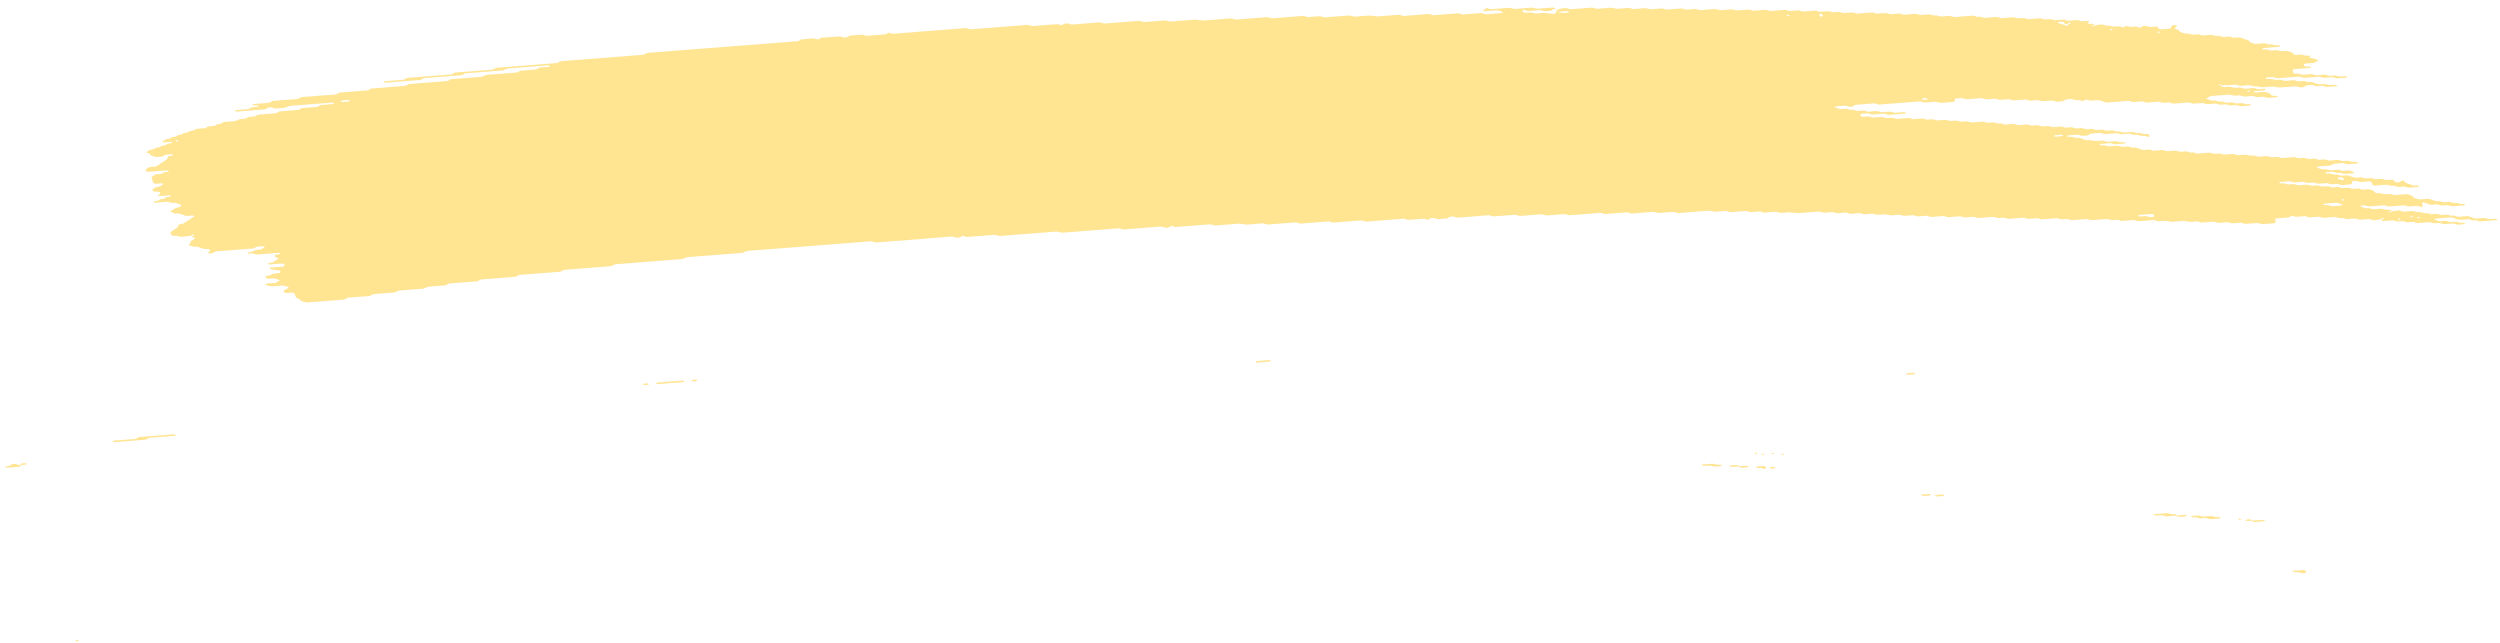<svg width="206" height="53" viewBox="0 0 206 53" fill="none" xmlns="http://www.w3.org/2000/svg">
<path d="M194.321 13.464C194.055 13.484 193.787 13.498 193.526 13.529C193.357 13.548 193.285 13.492 193.172 13.463C193.134 13.452 193.094 13.432 193.059 13.435C192.796 13.455 192.533 13.478 192.27 13.501C192.189 13.55 192.138 13.616 192.015 13.64C191.894 13.663 191.752 13.663 191.618 13.675C191.44 13.689 191.263 13.703 191.086 13.715C190.997 13.722 190.925 13.746 190.895 13.792C190.89 13.799 190.949 13.818 190.981 13.83C191.089 13.868 191.193 13.911 191.311 13.94C191.424 13.968 191.564 13.923 191.685 13.958C191.956 14.038 191.959 14.037 192.165 14.022C192.342 14.008 192.52 13.992 192.697 13.982C192.732 13.98 192.772 13.999 192.81 14.009C192.922 14.037 192.995 14.101 193.161 14.076C193.287 14.057 193.427 14.053 193.559 14.043C193.669 14.08 193.771 14.122 193.889 14.151C193.999 14.179 194.031 14.201 193.972 14.238C193.918 14.272 193.843 14.286 193.744 14.289C193.655 14.29 193.567 14.301 193.478 14.308C193.432 14.311 193.389 14.314 193.346 14.318C193.177 14.332 193.177 14.332 192.869 14.251C192.748 14.219 192.611 14.263 192.495 14.233C192.418 14.212 192.35 14.182 192.275 14.16C192.243 14.151 192.192 14.15 192.152 14.153C192.018 14.162 191.883 14.168 191.754 14.184C191.663 14.196 191.609 14.231 191.62 14.267C191.623 14.281 191.687 14.301 191.725 14.303C191.811 14.305 191.902 14.287 191.985 14.296C192.066 14.305 192.149 14.331 192.208 14.358C192.329 14.417 192.466 14.365 192.581 14.38C192.702 14.397 192.801 14.447 192.917 14.478C192.946 14.486 193.003 14.473 193.048 14.469C193.18 14.46 193.312 14.453 193.443 14.444C193.553 14.48 193.671 14.514 193.771 14.556C193.951 14.632 194.144 14.661 194.377 14.624C194.509 14.604 194.638 14.611 194.742 14.661C194.85 14.712 194.973 14.707 195.11 14.697C195.236 14.686 195.365 14.658 195.494 14.694C195.773 14.773 195.776 14.777 196.106 14.746C196.206 14.737 196.281 14.735 196.356 14.764C196.426 14.791 196.501 14.813 196.573 14.839C196.705 14.83 196.839 14.821 196.971 14.811C197.14 14.797 197.234 14.815 197.274 14.886C197.298 14.929 197.309 14.969 197.368 14.998C197.438 15.033 197.513 15.032 197.615 15.022C197.712 15.013 197.781 14.999 197.822 14.953C197.838 14.934 197.87 14.916 197.9 14.901C197.924 14.89 197.961 14.872 197.983 14.874C198.023 14.88 198.077 14.893 198.09 14.91C198.222 15.064 198.222 15.065 198.356 15.11C198.504 15.159 198.657 15.204 198.791 15.259C198.912 15.309 199.033 15.287 199.164 15.287C199.263 15.287 199.328 15.32 199.32 15.354C199.314 15.373 199.277 15.401 199.245 15.403C198.982 15.428 198.716 15.45 198.45 15.468C198.418 15.47 198.378 15.448 198.34 15.436C198.265 15.413 198.198 15.378 198.117 15.37C198.037 15.362 197.943 15.382 197.854 15.388C197.765 15.394 197.671 15.411 197.591 15.401C197.51 15.39 197.446 15.354 197.371 15.329C197.336 15.318 197.288 15.302 197.258 15.305C197.062 15.336 196.917 15.294 196.777 15.238C196.748 15.226 196.697 15.219 196.659 15.221C196.348 15.243 196.039 15.268 195.728 15.293C195.602 15.303 195.5 15.258 195.473 15.183C195.459 15.141 195.432 15.099 195.432 15.057C195.432 14.981 195.285 14.939 195.177 14.948C195 14.961 194.82 14.971 194.646 14.99C194.504 15.005 194.383 14.99 194.286 14.944C194.173 14.892 194.044 14.902 193.916 14.916C193.819 14.927 193.792 14.969 193.797 15.074C193.803 15.159 193.757 15.186 193.583 15.2C193.363 15.218 193.14 15.235 192.917 15.249C192.882 15.252 192.842 15.23 192.807 15.219C192.732 15.196 192.665 15.159 192.584 15.152C192.503 15.143 192.409 15.162 192.321 15.169C192.232 15.176 192.138 15.193 192.058 15.184C191.977 15.176 191.91 15.137 191.838 15.113C191.803 15.102 191.76 15.085 191.725 15.088C191.548 15.098 191.371 15.113 191.193 15.127C190.995 15.143 190.995 15.143 190.713 15.064C190.584 15.028 190.455 15.056 190.329 15.066C190.195 15.076 190.068 15.082 189.964 15.031C189.894 14.998 189.816 14.977 189.733 14.984C189.51 14.999 189.29 15.018 189.067 15.033C189.03 15.036 188.979 15.03 188.949 15.018C188.807 14.965 188.667 14.923 188.468 14.949C188.297 14.972 188.111 14.974 187.94 14.995C187.846 15.007 187.803 15.047 187.821 15.079C187.832 15.096 187.889 15.115 187.926 15.115C188.012 15.116 188.106 15.097 188.187 15.104C188.353 15.12 188.436 15.226 188.654 15.197C188.783 15.179 188.917 15.173 189.051 15.168C189.086 15.167 189.123 15.191 189.161 15.204C189.268 15.238 189.362 15.282 189.518 15.259C189.647 15.242 189.784 15.237 189.915 15.226C190.125 15.21 190.125 15.211 190.396 15.289C190.525 15.326 190.654 15.296 190.78 15.287C190.874 15.281 190.962 15.268 191.038 15.286C191.153 15.313 191.236 15.374 191.379 15.37C191.513 15.366 191.644 15.348 191.779 15.342C191.862 15.338 191.94 15.359 192.007 15.393C192.077 15.427 192.152 15.443 192.243 15.435C192.375 15.425 192.509 15.412 192.643 15.406C192.681 15.404 192.724 15.416 192.759 15.426C192.834 15.449 192.906 15.476 192.979 15.5C193.11 15.492 193.244 15.489 193.373 15.474C193.473 15.463 193.542 15.468 193.623 15.493C193.725 15.528 193.808 15.589 193.975 15.559C194.058 15.546 194.155 15.549 194.238 15.537C194.34 15.52 194.41 15.526 194.482 15.565C194.619 15.637 194.791 15.638 194.968 15.61C195.161 15.58 195.306 15.615 195.451 15.671C195.604 15.73 195.604 15.729 195.722 15.87C195.757 15.91 195.857 15.929 195.94 15.922C196.079 15.909 196.2 15.915 196.302 15.964C196.41 16.016 196.538 16.009 196.67 15.995C196.845 15.976 197.019 15.96 197.161 16.034C197.231 16.069 197.306 16.078 197.4 16.069C197.666 16.046 197.935 16.032 198.195 16.004C198.353 15.986 198.445 16.027 198.552 16.061C198.697 16.108 198.855 16.15 198.855 16.251C198.855 16.267 198.893 16.286 198.925 16.299C198.995 16.326 199.07 16.349 199.143 16.374C199.25 16.412 199.355 16.444 199.502 16.424C199.631 16.407 199.768 16.402 199.9 16.391C200.031 16.379 200.152 16.373 200.27 16.421C200.407 16.476 200.552 16.528 200.708 16.569C200.818 16.598 200.963 16.548 201.081 16.588C201.153 16.612 201.223 16.64 201.301 16.66C201.333 16.669 201.384 16.663 201.427 16.66C201.516 16.655 201.607 16.651 201.693 16.638C201.792 16.624 201.868 16.627 201.943 16.656C202.013 16.683 202.082 16.72 202.163 16.727C202.284 16.739 202.418 16.688 202.539 16.746C202.6 16.776 202.678 16.804 202.759 16.812C202.839 16.821 202.933 16.802 203.019 16.804C203.057 16.804 203.103 16.824 203.124 16.84C203.137 16.849 203.119 16.873 203.1 16.886C203.076 16.901 203.041 16.922 203.006 16.924C202.74 16.947 202.474 16.966 202.209 16.988C202.05 17.001 202.05 17.001 201.731 16.921C201.655 16.901 201.572 16.905 201.478 16.914C201.352 16.926 201.223 16.947 201.092 16.924C200.92 16.838 200.708 16.83 200.482 16.863C200.388 16.877 200.302 16.877 200.233 16.853C200.085 16.805 199.929 16.76 199.798 16.703C199.696 16.659 199.647 16.655 199.604 16.716C199.591 16.735 199.578 16.755 199.58 16.773C199.596 16.837 199.626 16.899 199.642 16.962C199.647 16.98 199.626 17.001 199.612 17.02C199.57 17.073 199.513 17.069 199.419 17.025C199.325 16.98 199.212 16.951 199.062 16.971C198.933 16.989 198.794 16.987 198.665 17.006C198.466 17.034 198.327 16.993 198.184 16.938C198.155 16.927 198.104 16.921 198.066 16.923C197.666 16.952 197.269 16.985 196.869 17.015C196.783 17.021 196.705 17.002 196.638 16.968C196.568 16.933 196.49 16.915 196.404 16.922C196.05 16.948 195.696 16.973 195.341 17.006C195.196 17.02 195.081 17.003 194.981 16.959C194.906 16.926 194.836 16.915 194.742 16.919C194.64 16.923 194.568 16.936 194.517 16.973C194.469 17.008 194.504 17.03 194.611 17.058C194.726 17.088 194.834 17.128 194.944 17.163C195.032 17.158 195.121 17.148 195.207 17.149C195.244 17.149 195.279 17.172 195.317 17.185C195.424 17.222 195.524 17.259 195.677 17.238C195.806 17.22 195.943 17.217 196.074 17.205C196.257 17.191 196.257 17.191 196.552 17.271C196.627 17.292 196.708 17.29 196.804 17.279C196.887 17.27 196.973 17.288 197.033 17.326C197.057 17.341 197.049 17.367 196.998 17.451C196.998 17.513 197.054 17.485 197.073 17.444C197.102 17.386 197.046 17.367 196.939 17.398C196.863 17.421 196.826 17.454 196.845 17.481C196.855 17.495 196.906 17.513 196.998 17.451C197.234 17.374 197.414 17.365 197.586 17.345C197.688 17.334 197.752 17.339 197.833 17.372C197.929 17.411 198.026 17.453 198.184 17.433C198.356 17.41 198.539 17.407 198.713 17.388C198.874 17.37 198.957 17.426 199.059 17.459C199.183 17.499 199.32 17.454 199.433 17.477C199.551 17.5 199.634 17.556 199.771 17.566C199.97 17.532 200.096 17.595 200.246 17.637C200.364 17.669 200.504 17.641 200.63 17.627C200.772 17.612 200.89 17.626 200.99 17.672C201.102 17.724 201.229 17.712 201.358 17.701C201.658 17.675 201.669 17.672 201.843 17.741C201.97 17.792 202.09 17.769 202.217 17.763C202.327 17.797 202.434 17.834 202.549 17.865C202.579 17.872 202.635 17.86 202.681 17.856C202.813 17.846 202.947 17.835 203.078 17.825C203.167 17.819 203.261 17.8 203.341 17.808C203.422 17.817 203.489 17.853 203.562 17.878C203.634 17.902 203.709 17.926 203.779 17.951C203.886 17.989 203.988 18.021 204.139 18.002C204.268 17.985 204.402 17.98 204.536 17.969C204.705 17.955 204.7 17.959 205.014 18.035C205.183 18.077 205.358 18.026 205.529 18.021C205.615 18.018 205.699 18.032 205.758 18.069C205.782 18.085 205.774 18.11 205.782 18.132C205.339 18.166 204.893 18.195 204.456 18.237C204.286 18.254 204.198 18.208 204.107 18.17C203.956 18.109 203.758 18.198 203.615 18.119C203.529 18.072 203.406 18.045 203.258 18.068C203.172 18.081 203.081 18.079 202.992 18.091C202.767 18.119 202.56 18.12 202.38 18.032C202.319 18.002 202.23 17.985 202.166 17.956C202.09 17.924 202.018 17.907 201.929 17.913C201.529 17.944 201.132 17.974 200.735 18.007C200.7 18.01 200.665 18.029 200.635 18.043C200.56 18.078 200.584 18.106 200.705 18.129C200.745 18.137 200.778 18.153 200.815 18.166C200.888 18.19 200.955 18.228 201.035 18.237C201.116 18.246 201.21 18.228 201.298 18.222C201.387 18.215 201.481 18.196 201.562 18.204C201.642 18.213 201.709 18.25 201.784 18.273C201.819 18.284 201.862 18.303 201.897 18.302C202.074 18.294 202.249 18.28 202.426 18.269C202.536 18.303 202.63 18.353 202.762 18.364C202.845 18.372 202.933 18.358 203.019 18.36C203.057 18.362 203.105 18.381 203.124 18.397C203.135 18.407 203.1 18.433 203.073 18.445C202.971 18.494 202.831 18.485 202.705 18.5C202.568 18.517 202.445 18.512 202.34 18.462C202.27 18.429 202.192 18.411 202.106 18.418C201.884 18.434 201.664 18.453 201.441 18.467C201.403 18.47 201.357 18.458 201.323 18.449C201.041 18.372 201.041 18.369 200.842 18.386C200.549 18.41 200.549 18.41 200.353 18.343C200.316 18.33 200.276 18.306 200.243 18.307C199.932 18.327 199.623 18.348 199.314 18.377C199.212 18.386 199.143 18.386 199.067 18.353C199.003 18.325 198.928 18.293 198.847 18.285C198.764 18.278 198.673 18.297 198.584 18.303C198.496 18.31 198.402 18.326 198.324 18.316C198.243 18.306 198.173 18.27 198.104 18.245C198.031 18.218 197.953 18.219 197.854 18.23C197.548 18.259 197.545 18.255 197.242 18.176C197.207 18.167 197.161 18.157 197.124 18.16C196.901 18.175 196.681 18.194 196.458 18.209C196.372 18.215 196.289 18.199 196.23 18.162C196.206 18.147 196.214 18.122 196.198 18.072C196.179 18.061 196.2 18.081 196.206 18.1C196.246 18.097 196.294 18.1 196.324 18.09C196.399 18.066 196.436 18.034 196.418 18.007C196.407 17.993 196.356 17.975 196.324 17.975C196.265 17.975 196.214 18.003 196.198 18.072C196.028 18.114 195.849 18.123 195.674 18.143C195.572 18.156 195.508 18.149 195.427 18.116C195.33 18.076 195.231 18.036 195.073 18.057C194.901 18.079 194.718 18.083 194.541 18.101C194.337 18.122 194.248 18.007 194.077 18.01C193.899 18.012 193.722 18.034 193.545 18.049C193.389 18.062 193.389 18.062 193.067 17.979C192.949 17.949 192.81 17.993 192.694 17.961C192.616 17.941 192.549 17.91 192.474 17.889C192.442 17.88 192.391 17.88 192.35 17.883C192.128 17.898 191.902 17.908 191.687 17.936C191.443 17.969 191.258 17.933 191.083 17.858C190.863 17.872 190.64 17.88 190.423 17.904C190.264 17.922 190.173 17.88 190.066 17.846C190.028 17.834 189.996 17.815 189.956 17.81C189.915 17.805 189.867 17.815 189.824 17.819C189.647 17.833 189.464 17.839 189.293 17.862C189.08 17.892 189 17.787 188.836 17.774C188.726 17.837 188.667 17.922 188.45 17.928C188.272 17.933 188.095 17.954 187.918 17.968C187.829 17.974 187.741 17.982 187.652 17.988C187.51 18 187.443 18.049 187.472 18.125C187.489 18.167 187.502 18.209 187.515 18.251C187.542 18.326 187.475 18.39 187.362 18.398C187.051 18.423 186.742 18.448 186.431 18.47C186.348 18.476 186.267 18.454 186.2 18.42C186.13 18.386 186.052 18.371 185.966 18.377C185.655 18.401 185.346 18.427 185.035 18.448C185 18.451 184.954 18.438 184.919 18.428C184.844 18.405 184.772 18.378 184.699 18.354C184.522 18.366 184.347 18.373 184.173 18.388C183.891 18.411 183.891 18.413 183.684 18.343C183.647 18.33 183.609 18.306 183.574 18.307C183.44 18.312 183.309 18.325 183.174 18.336C182.78 18.369 182.78 18.369 182.664 18.331C182.559 18.296 182.465 18.252 182.307 18.273C182.135 18.296 181.953 18.303 181.776 18.316C181.644 18.325 181.512 18.335 181.381 18.337C181.346 18.339 181.308 18.315 181.271 18.302C181.163 18.262 181.059 18.231 180.911 18.252C180.825 18.265 180.734 18.268 180.645 18.274C180.414 18.292 180.414 18.292 180.036 18.215C179.998 18.208 179.953 18.199 179.915 18.203C179.604 18.226 179.295 18.251 178.983 18.273C178.946 18.275 178.9 18.268 178.863 18.261C178.439 18.188 178.439 18.188 177.987 18.223C177.816 18.236 177.81 18.241 177.63 18.174C177.55 18.144 177.483 18.13 177.389 18.139C177.034 18.17 176.677 18.19 176.326 18.226C176.167 18.241 176.076 18.203 175.969 18.169C175.931 18.157 175.891 18.132 175.859 18.133C175.504 18.157 175.15 18.186 174.795 18.21C174.763 18.213 174.723 18.188 174.685 18.176C174.613 18.153 174.543 18.119 174.462 18.111C174.379 18.104 174.288 18.123 174.197 18.129C173.974 18.146 173.974 18.144 173.716 18.069C173.681 18.059 173.636 18.045 173.601 18.048C173.246 18.073 172.889 18.095 172.538 18.132C172.336 18.152 172.199 18.115 172.057 18.062C172.028 18.05 171.977 18.045 171.939 18.048C171.539 18.077 171.142 18.11 170.742 18.139C170.658 18.146 170.578 18.124 170.511 18.091C170.403 18.039 170.277 18.045 170.143 18.057C169.834 18.083 169.831 18.082 169.649 18.021C169.611 18.008 169.579 17.992 169.539 17.985C169.501 17.979 169.453 17.983 169.413 17.985C169.236 17.998 169.058 18.012 168.881 18.026C168.704 18.04 168.524 18.048 168.35 18.069C168.135 18.096 168.033 18.013 167.882 17.975C167.662 17.992 167.437 18.002 167.219 18.029C167.053 18.049 166.975 17.993 166.865 17.964C166.827 17.954 166.787 17.932 166.752 17.935C166.352 17.963 165.952 17.993 165.555 18.027C165.458 18.035 165.394 18.025 165.313 17.994C165.133 17.926 165.125 17.928 164.825 17.954C164.693 17.965 164.567 17.975 164.454 17.923C164.355 17.876 164.234 17.865 164.092 17.88C163.917 17.899 163.737 17.909 163.56 17.922C163.383 17.936 163.206 17.955 163.029 17.961C162.886 17.968 162.8 17.908 162.688 17.878C162.653 17.869 162.604 17.867 162.564 17.87C162.387 17.881 162.204 17.89 162.033 17.912C161.823 17.939 161.708 17.869 161.56 17.828C161.528 17.819 161.474 17.824 161.434 17.828C161.122 17.851 160.814 17.876 160.502 17.9C160.392 17.866 160.279 17.833 160.169 17.799C159.992 17.811 159.815 17.825 159.638 17.838C159.504 17.848 159.367 17.852 159.24 17.871C159.077 17.896 158.996 17.837 158.886 17.808C158.848 17.797 158.808 17.776 158.773 17.778C158.551 17.792 158.328 17.808 158.108 17.829C157.898 17.851 157.815 17.736 157.643 17.738C157.466 17.739 157.283 17.756 157.112 17.778C156.913 17.805 156.773 17.764 156.631 17.71C156.601 17.698 156.55 17.692 156.513 17.695C156.29 17.71 156.07 17.729 155.847 17.744C155.809 17.747 155.764 17.74 155.726 17.733C155.302 17.658 155.302 17.656 155.117 17.672C154.985 17.682 154.851 17.695 154.717 17.701C154.679 17.703 154.634 17.692 154.599 17.682C154.319 17.604 154.319 17.603 154.118 17.618C153.941 17.632 153.764 17.646 153.587 17.66C153.476 17.626 153.364 17.593 153.254 17.558C153.033 17.575 152.808 17.588 152.591 17.611C152.489 17.621 152.421 17.617 152.344 17.585C152.247 17.547 152.15 17.503 151.989 17.524C151.817 17.547 151.635 17.55 151.46 17.569C151.251 17.591 151.165 17.476 150.996 17.477C150.819 17.478 150.636 17.495 150.464 17.518C150.266 17.544 150.126 17.504 149.984 17.449C149.954 17.438 149.903 17.431 149.866 17.434C149.377 17.471 148.891 17.508 148.402 17.547C148.102 17.571 148.102 17.573 147.53 17.503C147.49 17.497 147.447 17.492 147.406 17.495C147.229 17.506 147.047 17.515 146.875 17.537C146.665 17.564 146.55 17.495 146.402 17.453C146.37 17.444 146.319 17.449 146.276 17.452C146.142 17.461 146.01 17.472 145.876 17.482C145.699 17.496 145.522 17.51 145.345 17.524C145.235 17.491 145.122 17.457 145.012 17.424C144.792 17.44 144.566 17.449 144.349 17.476C144.182 17.496 144.104 17.443 143.994 17.412C143.957 17.402 143.916 17.381 143.882 17.382C143.481 17.41 143.081 17.439 142.684 17.475C142.52 17.49 142.445 17.433 142.335 17.403C142.298 17.395 142.255 17.378 142.22 17.381C141.954 17.398 141.688 17.42 141.422 17.442C141.272 17.454 141.272 17.454 140.944 17.375C140.907 17.367 140.864 17.358 140.826 17.36C139.983 17.424 139.143 17.491 138.3 17.555C138.214 17.561 138.136 17.542 138.069 17.508C137.999 17.473 137.922 17.456 137.836 17.462C137.481 17.489 137.124 17.513 136.773 17.546C136.628 17.56 136.512 17.543 136.413 17.499C136.338 17.466 136.268 17.453 136.174 17.461C135.997 17.476 135.819 17.489 135.642 17.503C135.465 17.517 135.288 17.53 135.111 17.544C134.934 17.558 134.754 17.566 134.579 17.588C134.364 17.614 134.26 17.536 134.112 17.496C133.846 17.515 133.58 17.534 133.317 17.555C132.963 17.581 132.609 17.611 132.254 17.636C132.222 17.639 132.182 17.616 132.144 17.604C132.034 17.573 131.954 17.528 131.79 17.542C130.995 17.609 130.195 17.666 129.398 17.733C129.231 17.747 129.159 17.692 129.046 17.663C129.008 17.654 128.966 17.636 128.931 17.639C128.488 17.67 128.045 17.706 127.602 17.74C127.422 17.754 127.422 17.754 127.121 17.675C127.086 17.666 127.041 17.655 127.003 17.658C126.426 17.701 125.851 17.747 125.274 17.791C125.188 17.797 125.11 17.78 125.041 17.745C124.973 17.711 124.893 17.692 124.81 17.698C124.278 17.739 123.744 17.778 123.215 17.823C123.073 17.835 122.955 17.824 122.852 17.778C122.78 17.745 122.708 17.731 122.616 17.739C121.819 17.801 121.022 17.861 120.224 17.927C120.071 17.94 119.964 17.916 119.867 17.874C119.789 17.841 119.722 17.834 119.626 17.839C119.523 17.846 119.462 17.86 119.405 17.898C119.333 17.947 119.287 18.01 119.115 18.013C118.938 18.017 118.758 18.032 118.584 18.054C118.417 18.076 118.34 18.018 118.235 17.984C118.157 17.96 118.085 17.956 117.985 17.968C117.894 17.978 117.838 18 117.784 18.04C117.666 18.127 117.655 18.127 117.51 18.072C117.432 18.043 117.362 18.02 117.276 18.025C116.922 18.05 116.568 18.078 116.213 18.108C116.009 18.124 116.007 18.127 115.854 18.063C115.778 18.031 115.706 18.016 115.617 18.024C114.643 18.1 113.668 18.174 112.694 18.254C112.543 18.266 112.441 18.24 112.334 18.201C112.299 18.189 112.264 18.171 112.224 18.166C112.184 18.161 112.138 18.166 112.095 18.169C111.386 18.223 110.675 18.275 109.969 18.336C109.808 18.35 109.722 18.31 109.612 18.276C109.574 18.265 109.542 18.247 109.502 18.242C109.461 18.238 109.413 18.247 109.37 18.251C108.661 18.306 107.95 18.358 107.244 18.419C107.075 18.433 107.002 18.38 106.892 18.352C106.855 18.341 106.814 18.322 106.779 18.325C106.557 18.339 106.336 18.358 106.114 18.374C105.582 18.416 105.05 18.456 104.519 18.499C104.315 18.515 104.226 18.402 104.054 18.407C103.832 18.414 103.611 18.439 103.389 18.457C103.211 18.471 103.034 18.484 102.857 18.499C102.683 18.513 102.683 18.513 102.248 18.439C102.21 18.433 102.164 18.424 102.127 18.427C101.507 18.474 100.884 18.52 100.266 18.571C100.124 18.583 100.006 18.576 99.904 18.529C99.832 18.496 99.756 18.48 99.668 18.488C98.736 18.56 97.807 18.632 96.876 18.703C96.841 18.706 96.795 18.693 96.76 18.683C96.685 18.66 96.613 18.634 96.54 18.61C96.486 18.639 96.417 18.665 96.382 18.698C96.333 18.743 96.269 18.756 96.167 18.763C96.065 18.771 96.001 18.768 95.92 18.735C95.823 18.695 95.724 18.663 95.566 18.676C94.591 18.756 93.617 18.828 92.642 18.907C92.481 18.92 92.406 18.864 92.293 18.834C92.255 18.826 92.212 18.811 92.177 18.814C91.778 18.843 91.38 18.875 90.98 18.906C89.871 18.992 88.763 19.075 87.657 19.166C87.455 19.183 87.318 19.151 87.176 19.096C87.147 19.085 87.096 19.078 87.058 19.081C85.506 19.2 83.954 19.321 82.405 19.442C82.322 19.448 82.242 19.428 82.174 19.395C82.105 19.36 82.027 19.344 81.941 19.35C81.232 19.405 80.523 19.46 79.815 19.516C79.638 19.53 79.635 19.531 79.452 19.47C79.415 19.457 79.374 19.433 79.345 19.436C79.283 19.442 79.224 19.474 79.181 19.517C79.138 19.563 79.071 19.575 78.972 19.584C78.87 19.593 78.802 19.589 78.725 19.559C78.625 19.521 78.534 19.484 78.373 19.497C76.335 19.659 74.298 19.816 72.26 19.977C72.096 19.99 72.021 19.936 71.908 19.907C71.871 19.898 71.833 19.885 71.793 19.883C71.75 19.88 71.704 19.888 71.661 19.892C68.338 20.15 65.014 20.409 61.691 20.667C61.492 20.682 61.495 20.682 61.277 20.799C61.25 20.813 61.215 20.832 61.178 20.835C60.16 20.916 59.14 20.995 58.12 21.074C57.677 21.108 57.234 21.144 56.791 21.177C56.633 21.188 56.633 21.188 56.254 21.325C56.222 21.337 56.184 21.352 56.147 21.355C54.375 21.493 52.603 21.632 50.828 21.767C50.689 21.778 50.576 21.801 50.511 21.862C50.466 21.905 50.407 21.93 50.318 21.938C49.078 22.034 47.838 22.132 46.595 22.226C46.447 22.238 46.358 22.273 46.286 22.327C46.262 22.345 46.24 22.365 46.205 22.378C46.173 22.389 46.125 22.393 46.084 22.397C45.021 22.479 43.958 22.564 42.892 22.643C42.734 22.655 42.67 22.702 42.592 22.751C42.565 22.768 42.546 22.791 42.511 22.802C42.476 22.812 42.425 22.812 42.382 22.815C41.496 22.883 40.611 22.953 39.724 23.022C39.553 23.015 39.515 23.089 39.432 23.134C39.402 23.149 39.381 23.169 39.346 23.18C39.308 23.19 39.26 23.188 39.214 23.191C38.506 23.245 37.797 23.304 37.086 23.355C36.922 23.366 36.889 23.431 36.801 23.476C36.771 23.489 36.742 23.511 36.707 23.515C36.264 23.552 35.821 23.586 35.378 23.619C35.23 23.631 35.23 23.629 34.97 23.755C34.941 23.769 34.906 23.784 34.868 23.788C34.205 23.842 33.539 23.892 32.873 23.945C32.787 23.951 32.728 23.981 32.685 24.025C32.642 24.068 32.581 24.096 32.495 24.102C31.963 24.144 31.432 24.187 30.9 24.225C30.752 24.235 30.656 24.267 30.591 24.325C30.543 24.368 30.484 24.389 30.39 24.397C29.858 24.438 29.327 24.482 28.793 24.518C28.637 24.528 28.556 24.571 28.492 24.624C28.441 24.668 28.382 24.683 28.282 24.691C27.308 24.764 26.331 24.838 25.359 24.919C25.195 24.933 25.112 24.889 25.005 24.857C24.852 24.812 24.709 24.764 24.709 24.665C24.709 24.65 24.664 24.632 24.631 24.619C24.392 24.524 24.392 24.524 24.355 24.422C24.333 24.36 24.309 24.297 24.29 24.233C24.256 24.129 24.17 24.102 23.923 24.121C23.834 24.128 23.745 24.136 23.657 24.142C23.525 24.15 23.426 24.108 23.402 24.032C23.388 23.99 23.372 23.948 23.359 23.906C23.493 23.896 23.49 23.895 23.727 23.741C23.826 23.676 23.826 23.676 23.635 23.612C23.563 23.587 23.493 23.561 23.415 23.538C23.38 23.528 23.335 23.521 23.297 23.524C23.074 23.539 22.854 23.557 22.634 23.575C22.28 23.603 22.28 23.603 21.92 23.473C21.89 23.463 21.845 23.444 21.85 23.434C21.88 23.387 21.952 23.366 22.043 23.361C22.177 23.354 22.309 23.341 22.441 23.331C22.529 23.324 22.618 23.317 22.706 23.31C22.79 23.262 22.876 23.215 22.953 23.166C23.077 23.089 23.077 23.087 22.908 23.033C22.8 22.998 22.685 22.966 22.575 22.933C22.443 22.943 22.309 22.954 22.177 22.963C22.011 22.975 21.944 22.951 21.901 22.868C21.863 22.796 21.909 22.733 22.038 22.718C22.169 22.703 22.293 22.693 22.36 22.628C22.425 22.566 22.537 22.541 22.677 22.536C22.765 22.533 22.854 22.524 22.943 22.516C23.058 22.506 23.12 22.441 23.096 22.369C23.082 22.322 23.055 22.282 22.951 22.272C22.486 22.228 22.481 22.229 22.25 22.142C22.229 22.135 22.212 22.112 22.221 22.101C22.234 22.081 22.264 22.053 22.296 22.05C22.605 22.022 22.913 21.996 23.222 21.977C23.324 21.971 23.399 21.962 23.434 21.915C23.482 21.85 23.461 21.79 23.367 21.746C23.337 21.732 23.289 21.714 23.257 21.715C22.902 21.738 22.551 21.767 22.196 21.79C22.164 21.793 22.105 21.771 22.092 21.755C22.065 21.724 22.105 21.684 22.199 21.67C22.323 21.651 22.449 21.649 22.532 21.586C22.647 21.496 22.79 21.413 22.919 21.327C22.94 21.311 22.975 21.282 22.967 21.279C22.9 21.252 22.822 21.23 22.752 21.203C22.634 21.159 22.634 21.096 22.661 21.037C22.682 20.988 22.763 20.97 22.862 20.97C22.905 20.97 22.959 20.97 22.994 20.958C23.085 20.93 23.114 20.895 23.069 20.868C23.042 20.852 22.994 20.831 22.962 20.834C22.387 20.875 21.81 20.916 21.238 20.968C21.069 20.983 20.991 20.935 20.889 20.901C20.811 20.874 20.739 20.864 20.642 20.883C20.551 20.901 20.462 20.891 20.406 20.849C20.36 20.814 20.441 20.785 20.658 20.752C20.698 20.746 20.744 20.742 20.773 20.729C21.085 20.592 21.085 20.591 21.3 20.573C21.509 20.556 21.509 20.555 21.619 20.481C21.67 20.447 21.727 20.413 21.775 20.377C21.794 20.363 21.826 20.338 21.815 20.33C21.756 20.291 21.675 20.282 21.582 20.291C21.372 20.312 21.125 20.295 21.015 20.415C20.972 20.461 20.905 20.474 20.808 20.481C19.837 20.555 18.865 20.634 17.89 20.705C17.732 20.717 17.659 20.764 17.598 20.816C17.544 20.859 17.485 20.872 17.383 20.879C17.281 20.887 17.2 20.891 17.141 20.849C17.106 20.823 17.136 20.788 17.216 20.752C17.332 20.701 17.31 20.638 17.273 20.578C17.246 20.539 17.163 20.511 17.074 20.513C16.942 20.518 16.816 20.532 16.706 20.481C16.642 20.452 16.561 20.432 16.489 20.407C16.349 20.354 16.209 20.301 16.014 20.335C15.879 20.323 15.785 20.277 15.678 20.241C15.498 20.183 15.482 20.174 15.611 20.112C15.756 20.042 15.643 19.95 15.724 19.882C15.809 19.808 15.928 19.743 16.032 19.674C16.059 19.657 16.083 19.64 16.11 19.622C16.049 19.597 15.992 19.565 15.92 19.547C15.826 19.524 15.777 19.497 15.783 19.418C15.764 19.406 15.772 19.436 15.793 19.443C15.818 19.451 15.877 19.444 15.906 19.436C15.981 19.411 16.019 19.38 16 19.353C15.989 19.339 15.938 19.321 15.906 19.321C15.847 19.321 15.796 19.349 15.78 19.418C15.479 19.47 15.168 19.495 14.857 19.516C14.824 19.518 14.784 19.493 14.746 19.48C14.623 19.437 14.623 19.438 14.261 19.425C14.223 19.424 14.172 19.406 14.153 19.389C14.075 19.311 14.078 19.226 14.04 19.143C14.11 19.09 14.18 19.038 14.252 18.986C14.397 18.88 14.585 18.787 14.698 18.672C14.674 18.61 14.642 18.547 14.76 18.496C15.095 18.433 15.093 18.433 15.184 18.372C15.444 18.199 15.702 18.025 15.973 17.855C16.046 17.81 16.046 17.786 15.917 17.767C15.877 17.762 15.834 17.761 15.791 17.763C15.656 17.772 15.522 17.795 15.391 17.79C15.259 17.786 15.162 17.73 15.055 17.696C14.945 17.66 14.835 17.623 14.725 17.586C14.599 17.59 14.473 17.626 14.346 17.569C14.25 17.524 14.129 17.492 14.019 17.456C14.102 17.359 14.258 17.285 14.379 17.2C14.489 17.123 14.491 17.124 14.787 17.064C14.926 17.036 14.975 16.893 14.857 16.851C14.714 16.8 14.564 16.753 14.419 16.704C14.293 16.708 14.164 16.743 14.043 16.685C13.949 16.642 13.842 16.613 13.686 16.63C13.423 16.657 13.154 16.671 12.889 16.694C12.797 16.702 12.698 16.697 12.658 16.654C12.631 16.623 12.709 16.581 12.797 16.572C12.932 16.56 13.052 16.544 13.12 16.481C13.184 16.417 13.302 16.398 13.442 16.389C13.479 16.387 13.522 16.372 13.541 16.356C13.638 16.282 13.745 16.219 13.952 16.221C14.038 16.196 14.083 16.164 14.056 16.134C14.04 16.117 13.984 16.096 13.952 16.098C13.729 16.111 13.506 16.124 13.289 16.147C13.187 16.157 13.109 16.159 13.044 16.121C12.999 16.096 13.023 16.061 13.109 16.025C13.184 15.993 13.205 15.956 13.2 15.913C13.187 15.812 13.106 15.783 12.848 15.79C12.663 15.794 12.617 15.778 12.577 15.692C12.566 15.671 12.54 15.643 12.558 15.629C12.674 15.543 12.749 15.436 12.966 15.396C13.052 15.38 13.144 15.38 13.197 15.347C13.251 15.314 13.299 15.276 13.356 15.244C13.426 15.206 13.474 15.171 13.442 15.146C13.388 15.103 13.302 15.099 13.203 15.115C13.117 15.127 13.025 15.129 12.937 15.136C12.779 15.15 12.65 15.117 12.631 15.061C12.58 14.914 12.526 14.768 12.481 14.62C12.475 14.602 12.489 14.58 12.51 14.564C12.585 14.511 12.666 14.46 12.744 14.408C12.835 14.348 12.98 14.36 13.103 14.348C13.278 14.332 13.278 14.333 13.511 14.211C13.603 14.163 13.761 14.182 13.855 14.139C13.885 14.125 13.93 14.102 13.922 14.089C13.912 14.072 13.858 14.06 13.818 14.052C13.78 14.045 13.734 14.041 13.694 14.045C13.205 14.081 12.72 14.121 12.231 14.156C12.148 14.163 12.056 14.135 12.027 14.095C11.997 14.059 12.005 14.014 12 13.972C12.078 13.92 12.166 13.872 12.233 13.816C12.284 13.773 12.344 13.754 12.446 13.751C12.58 13.747 12.711 13.732 12.862 13.72C13.141 13.535 13.415 13.341 13.716 13.155C13.836 13.08 13.807 13.004 13.831 12.924C13.855 12.85 14.035 12.861 14.156 12.84C14.252 12.822 14.285 12.781 14.247 12.753C14.226 12.737 14.177 12.718 14.14 12.718C14.051 12.718 13.963 12.729 13.874 12.736C13.785 12.742 13.683 12.738 13.611 12.76C13.541 12.78 13.495 12.823 13.45 12.86C13.399 12.901 13.332 12.915 13.23 12.917C13.098 12.92 12.966 12.931 12.835 12.94C12.69 12.891 12.54 12.842 12.4 12.79C12.373 12.78 12.368 12.751 12.37 12.732C12.376 12.682 12.336 12.652 12.247 12.628C12.172 12.607 12.11 12.578 12.04 12.553C12.094 12.518 12.153 12.485 12.196 12.448C12.29 12.371 12.408 12.315 12.612 12.318C12.693 12.268 12.757 12.207 12.862 12.173C12.961 12.14 13.13 12.173 13.205 12.098C13.243 12.061 13.299 12.019 13.372 12.004C13.487 11.979 13.638 11.992 13.705 11.921C13.745 11.88 13.804 11.844 13.882 11.833C13.97 11.822 14.062 11.819 14.126 11.795C14.161 11.783 14.199 11.762 14.199 11.744C14.199 11.733 14.145 11.715 14.107 11.707C14.073 11.699 14.027 11.692 13.987 11.695C13.852 11.702 13.721 11.716 13.587 11.724C13.549 11.726 13.506 11.718 13.466 11.71C13.348 11.69 13.356 11.664 13.45 11.618C13.544 11.574 13.611 11.517 13.689 11.465C13.775 11.456 13.882 11.46 13.941 11.435C14.04 11.396 14.11 11.339 14.191 11.289C14.279 11.282 14.37 11.279 14.454 11.265C14.489 11.26 14.505 11.232 14.534 11.216C14.588 11.184 14.634 11.138 14.706 11.123C14.824 11.1 14.969 11.109 15.039 11.039C15.079 10.998 15.141 10.955 15.216 10.953C15.426 10.947 15.514 10.878 15.622 10.812C15.702 10.762 15.874 10.787 15.963 10.738C16.022 10.706 16.065 10.667 16.124 10.636C16.148 10.623 16.199 10.617 16.239 10.613C16.459 10.594 16.682 10.58 16.902 10.56C16.937 10.556 16.969 10.537 16.996 10.522C17.053 10.489 17.087 10.443 17.157 10.421C17.227 10.4 17.326 10.4 17.412 10.393C17.689 10.374 17.71 10.379 17.837 10.271C17.939 10.184 18.188 10.246 18.271 10.149C18.32 10.094 18.408 10.048 18.567 10.041C18.79 10.033 19.01 10.008 19.233 9.992C19.431 9.977 19.428 9.977 19.643 9.858C19.74 9.805 19.882 9.813 20.008 9.802C20.143 9.792 20.266 9.777 20.331 9.714C20.395 9.651 20.513 9.631 20.65 9.622C20.776 9.613 20.919 9.619 21.018 9.569C21.259 9.447 21.257 9.445 21.426 9.433C21.692 9.412 21.957 9.392 22.223 9.37C22.4 9.356 22.586 9.354 22.752 9.326C22.873 9.306 22.927 9.234 23.004 9.185C23.225 9.166 23.445 9.147 23.665 9.129C23.974 9.104 24.285 9.081 24.596 9.056C24.731 9.008 24.75 8.901 24.975 8.896C25.109 8.894 25.241 8.877 25.375 8.867C25.598 8.849 25.818 8.826 26.041 8.818C26.21 8.811 26.239 8.743 26.328 8.699C26.358 8.684 26.384 8.663 26.419 8.659C26.768 8.623 27.128 8.615 27.469 8.563C27.504 8.558 27.536 8.532 27.544 8.513C27.55 8.502 27.504 8.483 27.474 8.474C27.439 8.464 27.394 8.454 27.356 8.457C26.247 8.542 25.139 8.628 24.03 8.713C23.874 8.726 23.874 8.725 23.496 8.865C23.463 8.876 23.426 8.889 23.386 8.893C23.209 8.908 23.029 8.917 22.854 8.936C22.712 8.951 22.594 8.936 22.492 8.89C22.419 8.857 22.344 8.847 22.253 8.849C22.151 8.853 22.084 8.867 22.025 8.901C21.947 8.948 21.906 9.009 21.743 9.022C20.988 9.077 20.234 9.138 19.482 9.196C19.377 9.178 19.326 9.152 19.353 9.12C19.369 9.101 19.402 9.076 19.434 9.073C19.743 9.046 20.054 9.023 20.363 8.998C20.406 8.994 20.465 8.997 20.489 8.984C20.607 8.927 20.65 8.834 20.873 8.828C21.002 8.824 21.133 8.805 21.257 8.787C21.292 8.782 21.324 8.755 21.332 8.736C21.335 8.726 21.292 8.707 21.259 8.698C21.141 8.661 21.004 8.706 20.886 8.68C20.846 8.671 20.79 8.659 20.782 8.643C20.776 8.629 20.822 8.607 20.854 8.593C20.884 8.58 20.924 8.568 20.964 8.565C21.318 8.535 21.673 8.505 22.027 8.482C22.172 8.473 22.274 8.441 22.339 8.383C22.387 8.34 22.446 8.317 22.537 8.31C23.157 8.263 23.778 8.211 24.401 8.168C24.556 8.158 24.637 8.116 24.701 8.061C24.752 8.018 24.811 8.003 24.911 7.995C25.799 7.929 26.682 7.856 27.571 7.792C27.735 7.781 27.783 7.726 27.866 7.679C27.896 7.662 27.915 7.642 27.952 7.632C27.99 7.622 28.038 7.623 28.084 7.62C28.793 7.566 29.501 7.507 30.213 7.456C30.379 7.445 30.411 7.381 30.497 7.337C30.527 7.323 30.554 7.3 30.589 7.296C31.12 7.253 31.652 7.212 32.183 7.171C32.538 7.143 32.892 7.115 33.246 7.088C33.421 7.075 33.421 7.074 33.657 6.953C33.684 6.939 33.722 6.923 33.757 6.919C34.777 6.838 35.794 6.76 36.814 6.68C36.9 6.674 36.962 6.644 37.005 6.601C37.048 6.558 37.11 6.529 37.193 6.522C37.99 6.459 38.788 6.397 39.588 6.337C39.733 6.327 39.835 6.296 39.899 6.239C39.947 6.196 40.006 6.173 40.098 6.167C40.895 6.106 41.692 6.041 42.492 5.982C42.645 5.971 42.721 5.928 42.796 5.877C42.823 5.859 42.844 5.83 42.876 5.827C43.274 5.792 43.668 5.755 44.068 5.731C44.235 5.72 44.291 5.667 44.358 5.616C44.412 5.576 44.474 5.562 44.576 5.557C44.799 5.545 45.019 5.524 45.236 5.502C45.268 5.498 45.309 5.47 45.311 5.452C45.317 5.419 45.255 5.396 45.153 5.385C44.09 5.468 43.024 5.55 41.961 5.633C41.786 5.647 41.786 5.647 41.55 5.768C41.523 5.781 41.486 5.798 41.448 5.802C40.428 5.882 39.41 5.961 38.39 6.041C38.304 6.047 38.243 6.076 38.2 6.12C38.157 6.163 38.095 6.192 38.012 6.198C37.037 6.275 36.063 6.352 35.085 6.425C34.941 6.435 34.839 6.464 34.774 6.522C34.726 6.566 34.667 6.588 34.575 6.595C33.644 6.666 32.715 6.741 31.781 6.81C31.687 6.816 31.617 6.779 31.622 6.745C31.625 6.727 31.665 6.698 31.697 6.695C32.183 6.653 32.667 6.61 33.155 6.578C33.319 6.568 33.367 6.512 33.45 6.465C33.477 6.449 33.499 6.427 33.534 6.418C33.571 6.408 33.62 6.409 33.665 6.407C34.817 6.317 35.969 6.225 37.123 6.14C37.29 6.127 37.322 6.065 37.408 6.02C37.437 6.005 37.464 5.982 37.499 5.98C37.853 5.949 38.208 5.923 38.562 5.896C39.182 5.848 39.802 5.799 40.425 5.751C40.605 5.737 40.605 5.737 40.836 5.618C40.863 5.604 40.9 5.586 40.935 5.583C42.576 5.455 44.216 5.327 45.856 5.199C45.942 5.193 46.004 5.164 46.047 5.121C46.09 5.079 46.152 5.048 46.235 5.041C48.452 4.868 50.667 4.695 52.885 4.525C53.03 4.513 53.132 4.486 53.196 4.427C53.242 4.384 53.304 4.361 53.395 4.353C55.833 4.164 58.27 3.974 60.711 3.784C62.351 3.657 63.991 3.527 65.632 3.402C65.782 3.391 65.862 3.352 65.938 3.3C65.962 3.282 65.986 3.252 66.018 3.25C66.37 3.218 66.722 3.189 67.073 3.16C67.183 3.194 67.293 3.227 67.403 3.261C67.487 3.213 67.567 3.164 67.65 3.115C68.182 3.078 68.706 3.021 69.242 3.003C69.277 3.002 69.315 3.026 69.353 3.039C69.602 3.119 69.744 3.113 69.903 3.006C69.959 2.968 70.007 2.934 70.093 2.927C70.359 2.904 70.628 2.889 70.891 2.862C71.033 2.848 71.151 2.861 71.253 2.907C71.326 2.94 71.401 2.954 71.49 2.946C71.978 2.908 72.464 2.871 72.953 2.831C72.988 2.828 73.02 2.806 73.047 2.791C73.103 2.758 73.151 2.723 73.205 2.688C73.278 2.71 73.358 2.726 73.417 2.754C73.492 2.787 73.562 2.787 73.664 2.778C75.613 2.625 77.565 2.475 79.514 2.32C79.68 2.307 79.753 2.36 79.866 2.388C79.903 2.398 79.941 2.411 79.981 2.414C80.024 2.416 80.07 2.409 80.113 2.405C81.576 2.29 83.039 2.177 84.502 2.063C84.695 2.048 84.695 2.048 84.983 2.127C85.018 2.137 85.063 2.148 85.101 2.144C85.767 2.095 86.432 2.041 87.096 1.991C87.181 1.984 87.254 2.005 87.332 2.034C87.485 2.091 87.495 2.091 87.608 2.007C87.662 1.968 87.718 1.944 87.807 1.932C87.903 1.919 87.981 1.923 88.057 1.946C88.164 1.978 88.242 2.031 88.406 2.017C89.114 1.958 89.826 1.908 90.532 1.847C90.693 1.833 90.779 1.876 90.886 1.908C90.924 1.919 90.959 1.937 90.999 1.941C91.039 1.945 91.088 1.936 91.13 1.932C92.016 1.863 92.905 1.796 93.788 1.722C93.955 1.708 94.027 1.763 94.14 1.791C94.178 1.801 94.221 1.819 94.255 1.816C94.787 1.777 95.321 1.735 95.853 1.693C96.043 1.678 96.043 1.679 96.333 1.757C96.368 1.767 96.414 1.777 96.451 1.774C97.072 1.727 97.695 1.679 98.315 1.631C98.505 1.616 98.505 1.616 99.056 1.682C99.096 1.687 99.139 1.694 99.179 1.692C99.888 1.637 100.599 1.584 101.308 1.525C101.45 1.514 101.568 1.524 101.671 1.57C101.743 1.603 101.818 1.617 101.907 1.609C102.704 1.547 103.504 1.487 104.299 1.421C104.452 1.409 104.551 1.436 104.659 1.473C104.693 1.486 104.728 1.504 104.769 1.509C104.809 1.514 104.855 1.509 104.897 1.505C105.695 1.443 106.495 1.384 107.289 1.317C107.451 1.303 107.536 1.346 107.644 1.378C107.681 1.389 107.722 1.412 107.754 1.411C108.065 1.389 108.377 1.37 108.686 1.339C108.852 1.321 108.924 1.379 109.037 1.407C109.075 1.416 109.118 1.435 109.153 1.433C109.818 1.383 110.484 1.331 111.147 1.278C111.241 1.27 111.311 1.281 111.386 1.314C111.486 1.359 111.601 1.377 111.746 1.363C112.055 1.334 112.366 1.313 112.678 1.289C112.86 1.275 112.86 1.275 113.419 1.341C113.459 1.346 113.502 1.354 113.542 1.351C114.074 1.311 114.608 1.271 115.137 1.227C115.279 1.214 115.397 1.225 115.499 1.271C115.572 1.304 115.644 1.318 115.735 1.311C116.224 1.273 116.71 1.234 117.199 1.196C117.376 1.182 117.553 1.158 117.73 1.158C117.859 1.159 117.953 1.22 118.068 1.251C118.101 1.26 118.154 1.25 118.197 1.247C118.817 1.199 119.44 1.154 120.058 1.1C120.219 1.086 120.305 1.129 120.412 1.161C120.45 1.172 120.49 1.195 120.522 1.194C120.745 1.18 120.965 1.161 121.188 1.144C121.454 1.124 121.722 1.109 121.985 1.081C122.2 1.058 122.281 1.168 122.452 1.172C122.584 1.176 122.718 1.154 122.85 1.144C123.116 1.124 123.381 1.101 123.647 1.083C123.741 1.077 123.814 1.056 123.843 1.011C123.849 1.002 123.803 0.983 123.773 0.971C123.416 0.842 123.416 0.842 123.057 0.87C122.834 0.887 122.614 0.905 122.391 0.92C122.353 0.923 122.31 0.913 122.273 0.905C122.165 0.884 122.176 0.858 122.267 0.812C122.359 0.767 122.428 0.711 122.506 0.659C122.616 0.692 122.724 0.725 122.834 0.758C122.922 0.751 123.011 0.744 123.1 0.737C123.542 0.704 123.985 0.67 124.428 0.64C124.461 0.637 124.501 0.663 124.538 0.675C124.646 0.712 124.743 0.744 124.898 0.73C125.296 0.693 125.696 0.666 126.093 0.635C126.267 0.621 126.267 0.621 126.573 0.699C126.608 0.708 126.654 0.718 126.692 0.716C127.092 0.687 127.489 0.655 127.889 0.624C127.975 0.618 128.058 0.635 128.12 0.671C128.144 0.687 128.139 0.712 128.241 0.92C128.557 1.089 128.775 1.072 128.995 1.056C129.089 1.05 129.172 1.044 129.234 1.018C129.266 1.004 129.306 0.984 129.306 0.968C129.306 0.955 129.247 0.934 129.21 0.932C128.944 0.906 128.692 0.96 128.431 0.971C128.31 0.976 128.206 0.932 128.184 0.859C128.179 0.839 128.171 0.818 128.163 0.797C128.155 0.777 128.149 0.755 128.141 0.735C128.037 0.729 127.975 0.751 127.929 0.795C127.892 0.83 127.838 0.871 127.765 0.89C127.693 0.91 127.594 0.907 127.505 0.913C127.419 0.919 127.325 0.936 127.245 0.927C127.164 0.917 127.1 0.88 127.024 0.857C126.99 0.846 126.947 0.829 126.912 0.832C126.603 0.853 126.297 0.875 125.991 0.903C125.83 0.918 125.749 0.865 125.647 0.832C125.567 0.806 125.486 0.812 125.473 0.871C125.438 1.011 125.561 1.069 125.835 1.042C126.061 1.02 126.265 1.016 126.442 1.102C126.466 1.114 126.522 1.119 126.557 1.116C126.777 1.101 126.995 1.082 127.215 1.067C127.255 1.064 127.298 1.069 127.336 1.074C127.884 1.143 127.884 1.144 128.069 1.129C128.157 1.121 128.243 1.115 128.235 0.922C128.404 0.715 128.673 0.701 128.933 0.67C129.102 0.651 129.175 0.707 129.285 0.736C129.323 0.746 129.363 0.767 129.398 0.764C129.975 0.722 130.549 0.678 131.124 0.631C131.221 0.623 131.29 0.631 131.366 0.664C131.462 0.706 131.57 0.732 131.723 0.717C132.029 0.687 132.34 0.668 132.652 0.642C132.81 0.629 132.81 0.629 133.129 0.708C133.164 0.717 133.21 0.727 133.248 0.725C133.559 0.703 133.868 0.676 134.176 0.654C134.262 0.647 134.34 0.665 134.407 0.699C134.474 0.734 134.555 0.751 134.638 0.745C134.95 0.722 135.258 0.697 135.567 0.674C135.605 0.671 135.65 0.68 135.685 0.689C136.013 0.768 136.013 0.768 136.163 0.755C136.383 0.736 136.609 0.727 136.826 0.702C137.038 0.676 137.148 0.75 137.293 0.791C137.691 0.762 138.091 0.737 138.485 0.702C138.646 0.687 138.732 0.729 138.84 0.762C138.877 0.773 138.915 0.797 138.95 0.796C139.084 0.791 139.216 0.777 139.347 0.767C139.479 0.757 139.613 0.746 139.744 0.736C139.895 0.773 139.994 0.859 140.209 0.83C140.338 0.812 140.475 0.809 140.606 0.798C140.738 0.788 140.872 0.778 141.004 0.768C141.092 0.762 141.183 0.758 141.269 0.746C141.428 0.727 141.506 0.79 141.618 0.818C141.656 0.826 141.699 0.842 141.734 0.839C142 0.821 142.268 0.806 142.528 0.777C142.73 0.754 142.867 0.792 143.009 0.846C143.039 0.857 143.09 0.863 143.127 0.861C143.439 0.839 143.747 0.812 144.056 0.79C144.139 0.783 144.22 0.804 144.287 0.837C144.357 0.871 144.435 0.887 144.52 0.881C144.829 0.858 145.141 0.833 145.449 0.81C145.487 0.807 145.533 0.818 145.567 0.828C145.868 0.907 145.868 0.908 146.045 0.893C146.088 0.889 146.134 0.886 146.177 0.882C146.397 0.865 146.625 0.858 146.84 0.828C147.087 0.793 147.267 0.837 147.441 0.909C147.662 0.894 147.887 0.885 148.102 0.859C148.263 0.84 148.349 0.889 148.456 0.92C148.494 0.932 148.534 0.955 148.566 0.952C148.878 0.931 149.189 0.912 149.495 0.88C149.662 0.862 149.734 0.919 149.847 0.948C149.884 0.959 149.925 0.976 149.96 0.974C150.137 0.964 150.314 0.948 150.491 0.934C150.698 0.918 150.698 0.919 150.972 0.997C151.101 1.034 151.229 1.004 151.356 0.995C151.49 0.985 151.616 0.978 151.723 1.03C151.791 1.063 151.871 1.083 151.954 1.078C152.131 1.067 152.311 1.055 152.486 1.036C152.625 1.021 152.746 1.031 152.848 1.078C152.921 1.111 152.996 1.128 153.085 1.12C153.482 1.09 153.882 1.058 154.279 1.028C154.314 1.026 154.362 1.037 154.395 1.049C154.47 1.072 154.542 1.097 154.615 1.123C154.789 1.111 154.969 1.106 155.141 1.088C155.324 1.07 155.49 1.064 155.632 1.134C155.662 1.149 155.705 1.171 155.74 1.17C155.874 1.164 156.005 1.152 156.137 1.142C156.269 1.131 156.403 1.121 156.534 1.111C156.687 1.143 156.784 1.234 156.999 1.205C157.128 1.187 157.265 1.184 157.396 1.173C157.528 1.163 157.662 1.152 157.793 1.143C157.836 1.14 157.885 1.134 157.922 1.139C157.963 1.144 157.997 1.162 158.032 1.175C158.14 1.212 158.239 1.248 158.392 1.227C158.521 1.209 158.658 1.205 158.789 1.194C158.969 1.18 158.969 1.18 159.267 1.26C159.388 1.293 159.525 1.25 159.64 1.278C159.718 1.297 159.785 1.328 159.861 1.35C159.893 1.359 159.944 1.363 159.981 1.36C160.159 1.349 160.338 1.337 160.513 1.318C160.655 1.303 160.773 1.318 160.873 1.364C160.945 1.397 161.018 1.411 161.109 1.403C161.552 1.368 161.995 1.337 162.435 1.298C162.586 1.284 162.706 1.306 162.79 1.351C162.932 1.43 163.133 1.337 163.281 1.401C163.372 1.44 163.463 1.486 163.63 1.467C163.936 1.434 164.247 1.416 164.556 1.393C164.666 1.428 164.776 1.462 164.889 1.496C165.066 1.482 165.243 1.468 165.421 1.456C165.552 1.445 165.686 1.434 165.818 1.425C165.861 1.422 165.906 1.417 165.947 1.424C165.987 1.43 166.019 1.447 166.057 1.459C166.242 1.522 166.242 1.523 166.548 1.497C166.68 1.486 166.806 1.478 166.916 1.529C167.018 1.576 167.139 1.585 167.278 1.571C167.541 1.546 167.807 1.527 168.076 1.509C168.159 1.503 168.237 1.524 168.307 1.557C168.411 1.609 168.54 1.604 168.672 1.59C168.846 1.572 169.018 1.555 169.166 1.626C169.195 1.641 169.241 1.663 169.273 1.661C169.493 1.651 169.716 1.644 169.931 1.619C170.146 1.595 170.25 1.674 170.398 1.712C170.618 1.696 170.841 1.679 171.061 1.663C171.104 1.659 171.155 1.647 171.193 1.654C171.351 1.68 171.442 1.776 171.66 1.747C171.786 1.73 171.923 1.725 172.054 1.721C172.089 1.72 172.135 1.741 172.159 1.758C172.173 1.767 172.159 1.791 172.143 1.804C172.095 1.839 172.036 1.872 171.993 1.909C171.987 1.914 172.038 1.937 172.068 1.947C172.14 1.97 172.223 1.966 172.32 1.956C172.403 1.947 172.489 1.965 172.548 2.003C172.573 2.018 172.564 2.044 172.513 2.128C172.513 2.19 172.57 2.162 172.589 2.121C172.618 2.063 172.562 2.044 172.454 2.076C172.379 2.099 172.342 2.132 172.36 2.158C172.371 2.172 172.422 2.19 172.513 2.128C172.75 2.052 172.927 2.038 173.104 2.024C173.15 2.02 173.203 2.007 173.236 2.015C173.351 2.045 173.458 2.082 173.571 2.116C173.7 2.109 173.821 2.09 173.947 2.139C174.124 2.209 174.132 2.203 174.304 2.189C174.393 2.181 174.481 2.175 174.57 2.168C174.659 2.162 174.728 2.181 174.806 2.21C174.965 2.27 174.978 2.27 175.083 2.189C175.144 2.139 175.187 2.123 175.265 2.146C175.523 2.223 175.526 2.228 175.746 2.205C175.928 2.186 176.1 2.181 176.234 2.254C176.326 2.304 176.355 2.293 176.428 2.24C176.621 2.099 176.71 2.101 177.072 2.203C177.241 2.251 177.416 2.199 177.587 2.193C177.732 2.188 177.834 2.218 177.845 2.298C177.853 2.348 177.877 2.383 177.974 2.4C178.012 2.406 178.057 2.415 178.095 2.412C178.318 2.397 178.538 2.379 178.761 2.362C178.873 2.353 178.935 2.293 178.914 2.214C178.89 2.13 178.932 2.1 179.094 2.076C179.19 2.062 179.268 2.064 179.346 2.087C179.432 2.113 179.408 2.135 179.333 2.181C179.153 2.293 179.174 2.362 179.405 2.439C179.486 2.466 179.55 2.49 179.569 2.529C179.579 2.55 179.569 2.576 179.593 2.592C179.724 2.677 179.907 2.731 180.111 2.772C180.307 2.738 180.441 2.795 180.592 2.841C180.71 2.876 180.849 2.846 180.975 2.833C181.118 2.819 181.236 2.829 181.338 2.876C181.41 2.909 181.486 2.925 181.574 2.918C181.751 2.904 181.931 2.895 182.106 2.875C182.256 2.857 182.369 2.883 182.463 2.926C182.581 2.981 182.713 2.944 182.836 2.951C183.002 2.96 183.086 3.073 183.303 3.043C183.432 3.025 183.566 3.019 183.7 3.014C183.735 3.012 183.778 3.034 183.808 3.049C183.95 3.119 184.117 3.115 184.299 3.095C184.425 3.081 184.549 3.068 184.672 3.117C184.876 3.198 185.102 3.269 185.317 3.344C185.346 3.402 185.325 3.471 185.478 3.505C185.558 3.523 185.633 3.55 185.695 3.579C185.77 3.613 185.84 3.622 185.937 3.613C186.111 3.596 186.294 3.592 186.466 3.569C186.624 3.549 186.723 3.591 186.82 3.63C186.898 3.662 186.97 3.677 187.064 3.654C187.161 3.632 187.231 3.646 187.309 3.681C187.419 3.728 187.427 3.723 187.792 3.737C187.829 3.738 187.875 3.757 187.897 3.774C187.907 3.782 187.883 3.808 187.864 3.821C187.84 3.836 187.803 3.854 187.768 3.857C187.37 3.89 186.97 3.92 186.573 3.953C186.533 3.957 186.49 3.965 186.46 3.978C186.428 3.992 186.388 4.011 186.388 4.029C186.388 4.042 186.441 4.057 186.479 4.066C186.597 4.095 186.737 4.051 186.852 4.084C186.93 4.105 186.995 4.136 187.072 4.156C187.105 4.165 187.156 4.164 187.196 4.161C187.33 4.152 187.462 4.14 187.596 4.132C187.634 4.131 187.676 4.143 187.711 4.154C187.969 4.23 187.969 4.23 188.192 4.213C188.281 4.207 188.374 4.188 188.458 4.195C188.538 4.203 188.608 4.237 188.681 4.259C188.831 4.305 188.973 4.349 188.984 4.448C188.989 4.486 189.078 4.52 189.166 4.522C189.252 4.525 189.344 4.511 189.432 4.503C189.642 4.488 189.642 4.488 189.913 4.565C189.988 4.587 190.068 4.589 190.165 4.577C190.203 4.572 190.248 4.577 190.289 4.583C190.42 4.602 190.42 4.626 190.334 4.672C190.213 4.739 190.224 4.746 190.562 4.803C190.691 4.825 190.791 4.865 190.898 4.901C191.073 4.958 191.07 4.958 190.954 5.033C190.928 5.049 190.903 5.067 190.877 5.085C190.799 5.135 190.737 5.188 190.576 5.193C190.399 5.198 190.221 5.219 190.044 5.232C189.872 5.246 189.827 5.277 189.843 5.363C189.862 5.468 189.897 5.479 190.205 5.478C190.294 5.478 190.372 5.488 190.439 5.522C190.407 5.563 190.348 5.595 190.262 5.602C190.042 5.621 189.819 5.638 189.599 5.654C189.421 5.668 189.244 5.682 189.067 5.696C188.957 5.705 188.887 5.771 188.917 5.845C188.933 5.887 188.946 5.929 188.96 5.971C188.989 6.055 189.046 6.076 189.225 6.073C189.271 6.071 189.314 6.061 189.357 6.064C189.532 6.073 189.615 6.178 189.824 6.156C189.999 6.139 190.181 6.135 190.353 6.112C190.511 6.092 190.6 6.137 190.71 6.172C190.748 6.183 190.788 6.207 190.82 6.206C191.043 6.192 191.266 6.178 191.483 6.154C191.585 6.144 191.647 6.151 191.728 6.182C191.921 6.256 191.926 6.252 192.214 6.229C192.423 6.211 192.426 6.214 192.694 6.291C192.769 6.313 192.85 6.313 192.946 6.303C193.073 6.29 193.204 6.269 193.336 6.289C193.376 6.294 193.427 6.309 193.44 6.325C193.449 6.337 193.411 6.365 193.379 6.374C193.142 6.44 192.866 6.428 192.608 6.455C192.528 6.463 192.447 6.439 192.38 6.404C192.31 6.37 192.235 6.356 192.144 6.362C191.967 6.376 191.787 6.385 191.612 6.405C191.462 6.423 191.357 6.394 191.252 6.355C191.217 6.342 191.177 6.318 191.142 6.319C190.745 6.344 190.345 6.37 189.95 6.405C189.792 6.421 189.701 6.38 189.593 6.346C189.556 6.334 189.518 6.31 189.483 6.311C189.349 6.317 189.217 6.33 189.083 6.341C188.595 6.379 188.109 6.417 187.62 6.453C187.588 6.455 187.548 6.428 187.51 6.417C187.438 6.394 187.362 6.372 187.287 6.351C187.153 6.361 187.021 6.374 186.887 6.381C186.79 6.386 186.705 6.404 186.691 6.453C186.683 6.484 186.772 6.513 186.866 6.511C186.957 6.508 187.048 6.493 187.123 6.51C187.497 6.591 187.497 6.592 187.73 6.576C187.934 6.561 187.913 6.548 188.093 6.618C188.17 6.648 188.24 6.666 188.329 6.658C188.549 6.641 188.772 6.623 188.995 6.608C189.03 6.605 189.075 6.618 189.11 6.628C189.373 6.704 189.373 6.707 189.591 6.688C189.875 6.665 189.886 6.658 190.077 6.736C190.208 6.789 190.329 6.752 190.455 6.75C190.6 6.799 190.758 6.844 190.89 6.9C191.046 6.966 191.209 6.954 191.387 6.935C191.518 6.921 191.647 6.916 191.754 6.968C191.856 7.017 191.98 7.022 192.12 7.009C192.246 6.998 192.375 6.974 192.506 7.002C192.541 7.009 192.595 7.028 192.592 7.04C192.589 7.057 192.554 7.083 192.52 7.09C192.273 7.143 192.001 7.141 191.741 7.165C191.706 7.169 191.661 7.155 191.626 7.145C191.55 7.122 191.478 7.096 191.405 7.071C191.274 7.079 191.14 7.082 191.011 7.097C190.911 7.108 190.836 7.107 190.764 7.077C190.697 7.049 190.624 7.014 190.544 7.005C190.463 6.996 190.369 7.015 190.281 7.023C190.192 7.031 190.09 7.027 190.02 7.047C189.95 7.068 189.907 7.112 189.862 7.148C189.811 7.187 189.741 7.2 189.639 7.204C189.545 7.207 189.47 7.202 189.4 7.167C189.37 7.151 189.33 7.14 189.29 7.13C189.252 7.121 189.209 7.107 189.174 7.11C188.774 7.139 188.377 7.171 187.977 7.201C187.778 7.216 187.781 7.216 187.368 7.141C187.33 7.135 187.284 7.126 187.247 7.129C187.024 7.144 186.804 7.162 186.581 7.179C186.356 7.197 186.358 7.195 185.974 7.115C185.905 7.099 185.803 7.12 185.719 7.117C185.545 7.111 185.459 7.004 185.255 7.024C185.08 7.042 184.898 7.046 184.723 7.069C184.565 7.089 184.474 7.045 184.366 7.01C184.329 6.999 184.288 6.974 184.256 6.976C183.856 7.004 183.459 7.036 182.927 7.04C182.796 7.04 182.855 7.066 182.941 7.075C183.064 7.089 183.104 7.063 183.037 7.012C182.989 6.976 182.919 6.958 182.863 6.967C182.833 6.972 182.796 6.996 182.927 7.04C183.067 7.088 183.059 7.115 183.083 7.13C183.142 7.167 183.225 7.182 183.311 7.177C183.445 7.168 183.577 7.155 183.711 7.148C183.749 7.145 183.794 7.154 183.829 7.164C184.125 7.243 184.127 7.248 184.441 7.218C184.541 7.209 184.613 7.209 184.691 7.233C184.798 7.266 184.876 7.322 185.04 7.304C185.258 7.28 185.48 7.266 185.703 7.252C185.738 7.249 185.776 7.272 185.816 7.282C185.926 7.313 186.007 7.37 186.17 7.346C186.297 7.327 186.433 7.322 186.568 7.318C186.603 7.317 186.656 7.337 186.672 7.354C186.705 7.383 186.664 7.417 186.573 7.441C186.535 7.451 186.484 7.449 186.441 7.453C186.264 7.467 186.087 7.482 185.91 7.493C185.816 7.5 185.727 7.519 185.717 7.566C185.709 7.598 185.805 7.625 185.897 7.623C186.031 7.619 186.165 7.609 186.294 7.592C186.522 7.564 186.721 7.572 186.906 7.652C187.037 7.708 187.029 7.688 187.169 7.853C187.204 7.895 187.309 7.899 187.4 7.896C187.62 7.89 187.722 7.909 187.703 7.948C187.679 7.997 187.601 8.012 187.502 8.018C187.325 8.028 187.148 8.045 186.97 8.059C186.927 8.063 186.879 8.07 186.839 8.068C186.799 8.065 186.761 8.05 186.726 8.039C186.651 8.014 186.586 7.978 186.506 7.969C186.425 7.96 186.331 7.979 186.243 7.986C186.154 7.993 186.06 8.012 185.98 8.003C185.899 7.994 185.832 7.956 185.76 7.933C185.725 7.922 185.682 7.904 185.647 7.905C185.47 7.915 185.292 7.932 185.115 7.944C184.898 7.961 184.898 7.961 184.635 7.882C184.56 7.859 184.482 7.861 184.382 7.871C184.168 7.891 184.165 7.887 183.773 7.814C183.735 7.806 183.69 7.797 183.652 7.801C183.252 7.83 182.855 7.862 182.457 7.892C182.116 7.919 182.116 7.919 181.929 8.046C181.789 8.14 181.786 8.14 181.923 8.183C182.033 8.219 182.133 8.271 182.253 8.29C182.366 8.308 182.506 8.251 182.629 8.309C182.691 8.338 182.772 8.37 182.849 8.375C182.973 8.382 183.104 8.345 183.223 8.401C183.282 8.429 183.37 8.458 183.445 8.459C183.577 8.462 183.711 8.441 183.843 8.432C183.883 8.43 183.929 8.43 183.966 8.436C184.007 8.444 184.041 8.459 184.076 8.472C184.184 8.515 184.299 8.535 184.439 8.514C184.667 8.478 184.871 8.496 185.048 8.577C185.072 8.589 185.131 8.59 185.169 8.585C185.266 8.572 185.349 8.571 185.421 8.595C185.451 8.605 185.494 8.623 185.488 8.635C185.48 8.654 185.448 8.679 185.413 8.685C185.161 8.729 184.89 8.734 184.629 8.757C184.594 8.759 184.552 8.743 184.517 8.731C184.441 8.708 184.377 8.67 184.296 8.661C184.216 8.652 184.122 8.669 184.033 8.675C183.945 8.682 183.851 8.701 183.77 8.693C183.69 8.684 183.615 8.652 183.55 8.624C183.475 8.593 183.402 8.589 183.303 8.602C183.174 8.618 183.04 8.621 182.909 8.629C182.836 8.605 182.764 8.579 182.688 8.556C182.653 8.544 182.611 8.53 182.573 8.532C182.396 8.542 182.218 8.557 182.041 8.571C181.864 8.585 181.864 8.585 181.563 8.506C181.529 8.497 181.483 8.487 181.445 8.49C181.222 8.505 181.002 8.524 180.78 8.539C180.694 8.546 180.616 8.528 180.546 8.493C180.479 8.459 180.398 8.44 180.315 8.446C179.961 8.473 179.606 8.499 179.252 8.53C179.11 8.543 178.989 8.532 178.892 8.486C178.779 8.434 178.653 8.446 178.522 8.457C178.224 8.482 178.221 8.481 178.03 8.416C177.993 8.403 177.955 8.379 177.92 8.38C177.612 8.399 177.3 8.417 176.994 8.448C176.833 8.464 176.747 8.42 176.64 8.387C176.602 8.375 176.562 8.351 176.53 8.354C176.307 8.368 176.084 8.38 175.867 8.406C175.649 8.431 175.566 8.313 175.402 8.314C175.179 8.316 174.959 8.345 174.739 8.363C174.562 8.377 174.385 8.391 174.207 8.405C174.03 8.419 173.853 8.43 173.676 8.446C173.582 8.455 173.512 8.444 173.434 8.412C173.335 8.37 173.217 8.337 173.109 8.299C172.946 8.244 172.946 8.244 172.747 8.26C172.704 8.263 172.658 8.266 172.615 8.27C172.291 8.298 172.291 8.295 171.877 8.215C171.858 8.211 171.81 8.225 171.791 8.236C171.735 8.269 171.684 8.304 171.633 8.338C171.56 8.318 171.472 8.307 171.424 8.277C171.287 8.195 171.072 8.308 170.932 8.227C170.881 8.196 170.793 8.169 170.712 8.162C170.629 8.154 170.535 8.172 170.449 8.18C170.226 8.199 170.226 8.197 170.035 8.31C169.939 8.366 169.799 8.356 169.673 8.369C169.542 8.383 169.415 8.391 169.305 8.338C169.206 8.291 169.085 8.28 168.943 8.295C168.768 8.314 168.589 8.326 168.411 8.337C168.374 8.34 168.328 8.333 168.29 8.326C167.88 8.251 167.88 8.249 167.681 8.266C167.592 8.274 167.501 8.276 167.415 8.288C167.27 8.308 167.16 8.281 167.056 8.241C167.021 8.228 166.98 8.204 166.945 8.205C166.768 8.211 166.594 8.223 166.419 8.234C166.285 8.243 166.151 8.248 166.022 8.266C165.807 8.295 165.702 8.213 165.555 8.175C165.335 8.191 165.112 8.202 164.892 8.225C164.79 8.236 164.723 8.232 164.645 8.201C164.545 8.163 164.454 8.12 164.293 8.139C164.078 8.164 163.853 8.173 163.633 8.188C163.485 8.149 163.378 8.069 163.165 8.098C163.037 8.116 162.9 8.12 162.768 8.13C162.591 8.144 162.414 8.157 162.237 8.172C162.046 8.187 162.049 8.183 161.756 8.108C161.587 8.064 161.412 8.114 161.241 8.121C161.106 8.127 161.039 8.186 161.071 8.261C161.104 8.336 161.031 8.394 160.908 8.405C160.599 8.429 160.287 8.454 159.979 8.476C159.941 8.478 159.896 8.469 159.861 8.46C159.53 8.38 159.53 8.382 159.383 8.393C159.163 8.412 158.937 8.422 158.72 8.446C158.569 8.463 158.459 8.436 158.363 8.393C158.287 8.36 158.218 8.352 158.121 8.36C157.058 8.445 155.995 8.524 154.934 8.612C154.776 8.624 154.685 8.588 154.577 8.553C154.54 8.542 154.505 8.518 154.467 8.518C154.379 8.518 154.29 8.529 154.201 8.537C153.804 8.567 153.407 8.604 153.007 8.627C152.838 8.637 152.792 8.696 152.719 8.744C152.663 8.781 152.599 8.796 152.499 8.801C152.403 8.806 152.333 8.8 152.258 8.767C152.161 8.724 152.051 8.697 151.901 8.715C151.726 8.735 151.549 8.744 151.369 8.758C151.278 8.764 151.208 8.787 151.178 8.833C151.173 8.84 151.229 8.86 151.262 8.871C151.369 8.909 151.471 8.954 151.592 8.98C151.715 9.007 151.85 8.976 151.978 8.969C152.024 8.966 152.067 8.959 152.11 8.96C152.15 8.961 152.199 8.968 152.228 8.979C152.368 9.036 152.515 9.076 152.709 9.041C152.875 9.058 152.961 9.163 153.173 9.135C153.302 9.119 153.436 9.111 153.57 9.105C153.605 9.104 153.643 9.126 153.681 9.138C153.788 9.17 153.874 9.22 154.035 9.199C154.207 9.176 154.389 9.172 154.564 9.154C154.66 9.144 154.73 9.153 154.805 9.186C154.902 9.228 155.012 9.26 155.162 9.239C155.291 9.222 155.428 9.218 155.56 9.206C155.732 9.192 155.732 9.194 156.038 9.273C156.073 9.281 156.118 9.292 156.156 9.289C156.379 9.274 156.599 9.255 156.822 9.239C156.907 9.233 156.991 9.25 157.05 9.287C157.074 9.302 157.066 9.327 157.074 9.349C156.631 9.383 156.188 9.412 155.748 9.454C155.581 9.471 155.506 9.419 155.396 9.389C155.358 9.379 155.318 9.358 155.283 9.36C154.972 9.382 154.663 9.405 154.354 9.433C154.258 9.442 154.185 9.436 154.113 9.4C153.928 9.302 153.702 9.355 153.493 9.369C153.332 9.379 153.281 9.419 153.299 9.503C153.323 9.602 153.42 9.632 153.667 9.614C153.756 9.608 153.844 9.599 153.933 9.594C154.019 9.589 154.097 9.605 154.166 9.64C154.234 9.674 154.314 9.692 154.397 9.687C154.574 9.675 154.754 9.664 154.926 9.645C155.068 9.63 155.187 9.642 155.286 9.689C155.396 9.741 155.525 9.73 155.654 9.719C155.954 9.693 155.957 9.694 156.145 9.758C156.183 9.771 156.22 9.795 156.255 9.794C156.564 9.775 156.875 9.758 157.179 9.727C157.337 9.712 157.428 9.753 157.533 9.786C157.571 9.797 157.608 9.823 157.643 9.82C157.866 9.806 158.089 9.792 158.306 9.768C158.408 9.757 158.47 9.764 158.553 9.795C158.752 9.87 158.757 9.867 159.039 9.843C159.125 9.836 159.219 9.822 159.3 9.832C159.38 9.842 159.445 9.879 159.52 9.902C159.555 9.912 159.598 9.926 159.635 9.923C159.812 9.913 159.989 9.898 160.167 9.884C160.333 9.87 160.333 9.871 160.645 9.95C160.771 9.983 160.902 9.955 161.028 9.945C161.165 9.933 161.289 9.933 161.394 9.983C161.498 10.033 161.624 10.03 161.759 10.02C161.885 10.01 162.014 9.982 162.143 10.016C162.438 10.095 162.438 10.096 162.62 10.081C162.886 10.059 163.149 10.039 163.418 10.02C163.453 10.017 163.498 10.033 163.533 10.043C163.608 10.066 163.673 10.104 163.753 10.113C163.834 10.123 163.928 10.107 164.014 10.1C164.29 10.076 164.309 10.067 164.494 10.151C164.65 10.219 164.843 10.12 164.988 10.199C165.072 10.243 165.184 10.279 165.34 10.257C165.469 10.24 165.603 10.235 165.737 10.224C165.949 10.208 165.949 10.209 166.218 10.285C166.253 10.296 166.298 10.308 166.333 10.306C166.511 10.296 166.69 10.287 166.862 10.264C167.064 10.237 167.192 10.285 167.343 10.332C167.461 10.369 167.601 10.339 167.727 10.326C167.864 10.313 167.987 10.317 168.089 10.367C168.196 10.418 168.323 10.411 168.457 10.401C168.583 10.392 168.712 10.363 168.841 10.399C169.117 10.477 169.117 10.477 169.319 10.462C169.496 10.448 169.673 10.433 169.85 10.423C169.885 10.42 169.928 10.437 169.963 10.448C170.038 10.471 170.103 10.509 170.183 10.518C170.264 10.527 170.358 10.51 170.446 10.504C170.535 10.498 170.629 10.479 170.709 10.486C170.79 10.494 170.865 10.526 170.93 10.553C171.005 10.587 171.074 10.59 171.176 10.578C171.305 10.561 171.44 10.557 171.571 10.549C171.644 10.573 171.719 10.597 171.789 10.623C171.861 10.651 171.939 10.649 172.038 10.64C172.368 10.61 172.371 10.613 172.648 10.692C172.774 10.728 172.905 10.698 173.032 10.69C173.166 10.679 173.292 10.674 173.397 10.725C173.499 10.773 173.625 10.78 173.759 10.764C173.845 10.754 173.936 10.748 174.025 10.744C174.065 10.743 174.114 10.748 174.143 10.758C174.285 10.812 174.425 10.86 174.621 10.825C174.793 10.836 174.879 10.94 175.085 10.92C175.26 10.902 175.442 10.898 175.614 10.875C175.773 10.855 175.885 10.89 175.966 10.935C176.111 11.014 176.315 10.907 176.46 10.984C176.543 11.029 176.65 11.064 176.812 11.045C176.989 11.025 177.045 11.052 177.096 11.132C177.126 11.178 177.12 11.214 177.067 11.25C177.013 11.287 176.954 11.28 176.868 11.239C176.769 11.191 176.651 11.183 176.508 11.193C176.369 11.203 176.283 11.137 176.167 11.111C176.052 11.085 175.915 11.129 175.794 11.095C175.51 11.015 175.51 11.015 175.316 11.03C175.185 11.04 175.048 11.045 174.919 11.063C174.766 11.085 174.667 11.045 174.562 11.01C174.524 10.997 174.487 10.973 174.454 10.974C174.146 10.993 173.834 11.011 173.528 11.043C173.367 11.059 173.281 11.014 173.174 10.982C173.136 10.97 173.096 10.947 173.064 10.95C172.798 10.968 172.535 10.991 172.269 11.012C172.218 11.047 172.162 11.08 172.113 11.117C172.062 11.155 171.993 11.171 171.891 11.17C171.721 11.17 171.555 11.223 171.386 11.156C171.211 11.087 171.198 11.091 171.029 11.108C170.814 11.129 170.586 11.124 170.385 11.174C170.35 11.183 170.312 11.207 170.312 11.225C170.309 11.236 170.366 11.252 170.401 11.263C170.519 11.293 170.656 11.249 170.774 11.28C170.852 11.301 170.916 11.331 170.994 11.353C171.026 11.362 171.074 11.361 171.117 11.359C171.163 11.358 171.206 11.349 171.249 11.35C171.289 11.352 171.332 11.359 171.364 11.371C171.512 11.419 171.668 11.463 171.799 11.521C171.928 11.577 172.049 11.539 172.178 11.536C172.693 11.625 172.693 11.626 173.04 11.598C173.126 11.592 173.214 11.584 173.303 11.585C173.34 11.585 173.375 11.608 173.413 11.621C173.52 11.659 173.622 11.694 173.773 11.673C173.901 11.655 174.038 11.652 174.17 11.64C174.347 11.626 174.347 11.626 174.648 11.706C174.723 11.726 174.803 11.724 174.9 11.714C174.983 11.705 175.069 11.724 175.128 11.761C175.152 11.776 175.144 11.802 175.152 11.823C174.887 11.844 174.618 11.857 174.361 11.888C174.194 11.907 174.119 11.852 174.009 11.823C173.971 11.813 173.931 11.791 173.896 11.794C173.633 11.813 173.37 11.835 173.107 11.86C173.075 11.863 173.034 11.892 173.032 11.909C173.026 11.943 173.093 11.974 173.19 11.973C173.319 11.972 173.445 11.95 173.56 12.002C173.657 12.048 173.778 12.068 173.92 12.048C174.006 12.037 174.097 12.037 174.183 12.027C174.412 11.996 174.618 12.002 174.79 12.089C174.922 12.112 175.05 12.09 175.177 12.079C175.271 12.07 175.362 12.061 175.429 12.085C175.571 12.136 175.711 12.187 175.907 12.152C176.119 12.188 176.28 12.263 176.457 12.324C176.54 12.353 176.605 12.37 176.702 12.351C176.742 12.343 176.79 12.343 176.833 12.339C176.922 12.333 177.016 12.314 177.096 12.321C177.177 12.33 177.244 12.367 177.316 12.39C177.351 12.401 177.391 12.42 177.426 12.419C177.561 12.413 177.692 12.4 177.824 12.39C177.955 12.381 178.087 12.372 178.218 12.363C178.328 12.396 178.441 12.429 178.551 12.462C178.728 12.448 178.906 12.434 179.08 12.422C179.276 12.406 179.276 12.408 179.558 12.486C179.684 12.522 179.818 12.499 179.939 12.483C180.141 12.456 180.275 12.504 180.417 12.555C180.447 12.565 180.5 12.572 180.535 12.567C180.675 12.549 180.796 12.563 180.898 12.61C180.97 12.643 181.043 12.658 181.131 12.652C181.44 12.628 181.749 12.602 182.057 12.581C182.095 12.578 182.138 12.589 182.173 12.6C182.447 12.677 182.449 12.681 182.651 12.661C182.831 12.643 182.997 12.635 183.139 12.705C183.169 12.72 183.214 12.742 183.247 12.741C183.467 12.728 183.69 12.714 183.907 12.692C184.007 12.682 184.076 12.686 184.154 12.715C184.253 12.752 184.342 12.797 184.506 12.78C184.96 12.733 184.962 12.741 185.499 12.828C185.537 12.835 185.588 12.825 185.631 12.819C185.722 12.807 185.789 12.825 185.87 12.854C186.05 12.92 186.055 12.916 186.227 12.902C186.358 12.891 186.495 12.888 186.624 12.869C186.823 12.841 186.954 12.891 187.102 12.938C187.22 12.975 187.357 12.944 187.483 12.933C187.62 12.92 187.744 12.924 187.846 12.972C187.915 13.005 187.991 13.023 188.079 13.017C188.388 12.994 188.697 12.968 189.005 12.945C189.043 12.943 189.089 12.953 189.123 12.962C189.43 13.041 189.43 13.044 189.733 13.015C189.83 13.006 189.91 13.004 189.983 13.03C190.052 13.056 190.128 13.08 190.2 13.104C190.332 13.095 190.466 13.093 190.595 13.078C190.694 13.066 190.764 13.071 190.842 13.098C190.944 13.132 191.03 13.192 191.191 13.163C191.274 13.149 191.371 13.152 191.454 13.14C191.553 13.123 191.62 13.133 191.698 13.166C191.795 13.206 191.894 13.246 192.05 13.226C192.222 13.203 192.404 13.2 192.579 13.182C192.675 13.171 192.742 13.182 192.82 13.215C192.917 13.257 193.027 13.283 193.177 13.267C193.483 13.235 193.486 13.241 193.784 13.322C193.859 13.342 193.94 13.339 194.036 13.329C194.12 13.32 194.206 13.339 194.265 13.376C194.321 13.417 194.316 13.442 194.321 13.464ZM170.398 2.002C170.309 2.008 170.221 2.016 170.092 1.905C170.084 1.886 170.089 1.863 170.07 1.847C170.027 1.813 169.96 1.788 169.88 1.785C169.735 1.78 169.56 1.823 169.563 1.856C169.566 1.884 169.611 1.908 169.7 1.931C169.737 1.94 169.767 1.955 169.802 1.965C169.904 1.994 169.985 2.052 170.132 2.022C170.105 1.944 170.119 1.983 170.132 2.022C170.119 2.071 170.159 2.105 170.256 2.119C170.282 2.123 170.323 2.12 170.344 2.113C170.427 2.085 170.441 2.046 170.379 1.946C170.368 1.963 170.376 1.992 170.401 1.999C170.425 2.007 170.484 2.001 170.513 1.992C170.589 1.968 170.626 1.936 170.607 1.909C170.597 1.895 170.546 1.877 170.513 1.877C170.457 1.877 170.406 1.905 170.398 2.002ZM192.106 16.74C191.91 16.764 191.685 16.755 191.489 16.805C191.454 16.814 191.419 16.837 191.416 16.854C191.414 16.866 191.467 16.882 191.499 16.891C191.572 16.912 191.652 16.905 191.746 16.899C191.889 16.89 191.972 16.948 192.082 16.978C192.117 16.987 192.163 16.993 192.2 16.99C192.418 16.975 192.632 16.959 192.85 16.941C192.887 16.937 192.928 16.928 192.96 16.917C193.067 16.88 193.057 16.856 192.952 16.828C192.836 16.797 192.745 16.746 192.627 16.722C192.458 16.688 192.286 16.734 192.106 16.74ZM176.86 17.668C176.728 17.678 176.599 17.688 176.468 17.698C176.425 17.702 176.379 17.703 176.339 17.708C176.256 17.717 176.194 17.744 176.154 17.786C176.216 17.819 176.291 17.838 176.374 17.834C176.506 17.827 176.634 17.81 176.766 17.806C176.908 17.801 176.991 17.858 177.102 17.888C177.136 17.896 177.179 17.898 177.22 17.899C177.418 17.904 177.539 17.838 177.502 17.745C177.475 17.673 177.373 17.63 177.249 17.639C177.12 17.647 176.989 17.658 176.86 17.668ZM193.024 14.862C193.057 14.84 193.091 14.825 193.108 14.806C193.156 14.741 193.137 14.693 193.048 14.642C192.941 14.58 192.81 14.621 192.689 14.628C192.659 14.629 192.627 14.656 192.611 14.672C192.6 14.684 192.6 14.708 192.616 14.714C192.748 14.765 192.887 14.812 193.024 14.862ZM169.735 11.108C169.606 11.118 169.474 11.125 169.346 11.139C169.313 11.143 169.284 11.167 169.265 11.184C169.23 11.214 169.268 11.256 169.378 11.26C169.504 11.265 169.635 11.244 169.767 11.233C169.933 11.221 170.033 11.174 169.971 11.133C169.912 11.094 169.831 11.086 169.735 11.108ZM28.417 8.392C28.503 8.385 28.591 8.38 28.677 8.371C28.758 8.363 28.819 8.335 28.86 8.293C28.793 8.26 28.717 8.242 28.634 8.246C28.503 8.253 28.374 8.263 28.245 8.276C28.164 8.284 28.087 8.312 28.068 8.355C28.049 8.388 28.229 8.407 28.417 8.392ZM158.381 8.196C158.416 8.208 158.451 8.23 158.486 8.23C158.572 8.23 158.661 8.223 158.741 8.21C158.776 8.205 158.803 8.182 158.819 8.164C158.83 8.153 158.827 8.133 158.811 8.122C158.733 8.061 158.422 8.083 158.371 8.153C158.365 8.166 158.379 8.182 158.381 8.196ZM149.911 1.237C149.919 1.257 149.922 1.278 149.933 1.298C149.954 1.336 150.013 1.364 150.099 1.383C150.166 1.351 150.201 1.316 150.199 1.278C150.196 1.257 150.188 1.237 150.177 1.217C150.156 1.178 150.097 1.151 150.011 1.131C149.943 1.162 149.911 1.198 149.911 1.237ZM199.229 17.889C199.204 17.905 199.18 17.922 199.153 17.937C199.226 17.974 199.293 17.985 199.344 17.965C199.376 17.952 199.395 17.933 199.419 17.917C199.347 17.88 199.282 17.87 199.229 17.889ZM197.559 18.062C197.594 18.073 197.626 18.088 197.663 18.096C197.725 18.109 197.782 18.087 197.824 18.041C197.79 18.03 197.757 18.015 197.72 18.007C197.658 17.994 197.602 18.016 197.559 18.062ZM198.616 17.829C198.598 17.86 198.635 17.885 198.735 17.907C198.759 17.89 198.791 17.875 198.807 17.857C198.834 17.828 198.788 17.801 198.692 17.781C198.665 17.796 198.641 17.813 198.616 17.829ZM192.949 16.459C192.93 16.49 192.968 16.515 193.067 16.537C193.091 16.52 193.124 16.505 193.14 16.487C193.167 16.458 193.121 16.431 193.024 16.411C192.997 16.426 192.973 16.443 192.949 16.459ZM185.228 7.467C185.204 7.483 185.18 7.5 185.153 7.515C185.225 7.552 185.292 7.563 185.343 7.543C185.376 7.53 185.394 7.511 185.419 7.495C185.346 7.458 185.282 7.448 185.228 7.467ZM177.832 2.696C177.896 2.705 177.95 2.687 177.996 2.64C177.961 2.629 177.928 2.613 177.891 2.606C177.829 2.593 177.773 2.615 177.73 2.66C177.765 2.673 177.8 2.684 177.832 2.696ZM173.904 2.397C173.88 2.414 173.856 2.43 173.829 2.446C173.901 2.482 173.969 2.494 174.02 2.473C174.052 2.461 174.071 2.442 174.095 2.425C174.022 2.388 173.958 2.379 173.904 2.397ZM147.27 1.236C147.245 1.252 147.221 1.269 147.194 1.284C147.267 1.321 147.334 1.332 147.385 1.312C147.417 1.299 147.436 1.28 147.46 1.264C147.388 1.227 147.323 1.218 147.27 1.236ZM14.65 11.575C14.615 11.564 14.58 11.552 14.548 11.54C14.47 11.574 14.446 11.606 14.489 11.63C14.515 11.645 14.556 11.654 14.591 11.665C14.671 11.631 14.69 11.601 14.65 11.575Z" fill="#FFE492"/>
<path d="M13.345 35.994C13.036 36.018 12.73 36.048 12.421 36.064C12.257 36.071 12.198 36.126 12.131 36.177C12.078 36.217 12.016 36.23 11.916 36.238C11.079 36.3 10.244 36.366 9.409 36.431C9.304 36.414 9.253 36.388 9.277 36.356C9.291 36.337 9.323 36.31 9.355 36.308C9.927 36.261 10.496 36.212 11.071 36.175C11.235 36.165 11.28 36.109 11.363 36.064C11.39 36.048 11.412 36.025 11.447 36.017C11.482 36.006 11.533 36.008 11.578 36.005C12.502 35.933 13.425 35.861 14.349 35.789C14.454 35.806 14.505 35.832 14.48 35.864C14.467 35.883 14.435 35.91 14.402 35.912C14.048 35.939 13.696 35.966 13.345 35.994Z" fill="#FFE492"/>
<path d="M182.386 42.761C182.246 42.776 182.069 42.797 181.924 42.724C181.854 42.688 181.779 42.677 181.688 42.684C181.556 42.697 181.422 42.707 181.288 42.715C181.253 42.716 181.207 42.702 181.172 42.691C181.097 42.668 181.033 42.63 180.952 42.62C180.871 42.609 180.775 42.637 180.692 42.631C180.582 42.622 180.536 42.588 180.565 42.556C180.582 42.538 180.614 42.513 180.649 42.509C181.145 42.462 181.148 42.462 181.288 42.508C181.395 42.543 181.494 42.583 181.647 42.561C181.776 42.543 181.913 42.539 182.045 42.528C182.227 42.513 182.227 42.514 182.523 42.594C182.598 42.614 182.678 42.613 182.775 42.602C182.858 42.593 182.939 42.613 183.006 42.648C182.963 42.691 182.901 42.719 182.818 42.726C182.684 42.739 182.552 42.748 182.386 42.761Z" fill="#FFE492"/>
<path d="M177.445 42.37C177.784 42.343 178.125 42.32 178.463 42.29C178.602 42.277 178.712 42.291 178.809 42.334C178.914 42.381 179.032 42.377 179.161 42.368C179.241 42.363 179.319 42.384 179.373 42.419C179.394 42.433 179.389 42.459 179.397 42.479C179.102 42.502 178.804 42.526 178.506 42.546C178.471 42.549 178.428 42.536 178.396 42.526C178.323 42.504 178.261 42.466 178.184 42.459C178.017 42.441 177.851 42.475 177.682 42.481C177.601 42.484 177.523 42.465 177.469 42.431C177.448 42.414 177.453 42.39 177.445 42.37Z" fill="#FFE492"/>
<path d="M55.204 31.442C55.555 31.415 55.907 31.388 56.259 31.36C56.363 31.378 56.412 31.403 56.39 31.435C56.377 31.454 56.345 31.481 56.312 31.483C55.609 31.54 54.906 31.595 54.205 31.65C54.1 31.632 54.052 31.606 54.073 31.575C54.087 31.556 54.119 31.529 54.151 31.526C54.5 31.497 54.852 31.47 55.204 31.442Z" fill="#FFE492"/>
<path d="M1.01 38.505C0.852 38.507 0.686 38.554 0.508 38.519C0.473 38.512 0.425 38.492 0.428 38.48C0.433 38.461 0.465 38.437 0.5 38.43C0.653 38.398 0.844 38.394 0.922 38.305C0.959 38.259 1.029 38.244 1.123 38.235C1.223 38.225 1.292 38.229 1.37 38.255C1.472 38.29 1.558 38.353 1.719 38.32C1.727 38.341 1.746 38.364 1.738 38.383C1.73 38.402 1.695 38.419 1.663 38.433C1.633 38.446 1.593 38.458 1.555 38.461C1.378 38.477 1.201 38.489 1.01 38.505Z" fill="#FFE492"/>
<path d="M140.628 38.248C140.759 38.238 140.896 38.233 141.025 38.215C141.127 38.202 141.191 38.21 141.272 38.241C141.409 38.294 141.417 38.289 141.753 38.297C141.79 38.298 141.836 38.317 141.857 38.334C141.871 38.343 141.852 38.367 141.836 38.379C141.812 38.396 141.777 38.417 141.745 38.417C141.532 38.421 141.318 38.496 141.111 38.41C141.006 38.367 140.891 38.346 140.749 38.365C140.663 38.377 140.571 38.382 140.483 38.387C140.397 38.392 140.308 38.378 140.255 38.34C140.177 38.284 140.222 38.263 140.362 38.266C140.451 38.269 140.539 38.255 140.628 38.248Z" fill="#FFE492"/>
<path d="M189.287 47.01C189.456 46.997 189.625 46.982 189.797 46.971C189.832 46.969 189.875 46.983 189.907 46.992C190.036 47.03 190.017 47.095 190.023 47.152C190.025 47.212 189.727 47.26 189.601 47.219C189.462 47.174 189.335 47.121 189.142 47.149C189.067 47.16 188.978 47.137 188.93 47.1C188.858 47.047 188.898 47.025 189.035 47.029C189.115 47.031 189.201 47.017 189.287 47.01Z" fill="#FFE492"/>
<path d="M104.057 29.712C104.231 29.698 104.406 29.676 104.58 29.675C104.682 29.674 104.733 29.715 104.709 29.746C104.695 29.765 104.663 29.792 104.631 29.794C104.282 29.825 103.933 29.85 103.584 29.878C103.482 29.86 103.431 29.834 103.455 29.803C103.469 29.784 103.501 29.759 103.533 29.755C103.708 29.737 103.882 29.726 104.057 29.712Z" fill="#FFE492"/>
<path d="M185.937 42.872C186.106 42.86 186.278 42.84 186.447 42.834C186.536 42.832 186.606 42.861 186.616 42.894C186.622 42.909 186.579 42.936 186.544 42.942C186.302 42.985 186.042 42.99 185.789 43.012C185.709 43.018 185.623 42.998 185.575 42.962C185.502 42.908 185.542 42.888 185.679 42.891C185.765 42.893 185.851 42.879 185.937 42.872Z" fill="#FFE492"/>
<path d="M145.064 38.421C145.15 38.414 145.238 38.398 145.321 38.403C145.41 38.409 145.466 38.446 145.493 38.483C145.523 38.525 145.52 38.564 145.493 38.6C145.45 38.661 145.407 38.658 145.308 38.618C145.155 38.554 145.144 38.562 144.841 38.564C144.806 38.564 144.763 38.545 144.736 38.529C144.696 38.503 144.717 38.464 144.811 38.441C144.881 38.424 144.978 38.427 145.064 38.421Z" fill="#FFE492"/>
<path d="M179.648 42.456C179.774 42.446 179.9 42.429 180.027 42.429C180.115 42.428 180.185 42.457 180.193 42.489C180.196 42.504 180.155 42.53 180.123 42.537C179.97 42.572 179.798 42.574 179.632 42.586C179.554 42.591 179.468 42.57 179.42 42.535C179.347 42.481 179.39 42.457 179.522 42.465C179.562 42.467 179.605 42.46 179.648 42.456Z" fill="#FFE492"/>
<path d="M159.794 40.897C159.606 40.912 159.429 40.893 159.442 40.86C159.461 40.816 159.539 40.788 159.619 40.781C159.748 40.768 159.877 40.758 160.009 40.75C160.092 40.745 160.167 40.764 160.234 40.797C160.194 40.838 160.132 40.867 160.052 40.876C159.968 40.885 159.88 40.89 159.794 40.897Z" fill="#FFE492"/>
<path d="M158.562 40.733C158.688 40.723 158.814 40.707 158.941 40.707C159.029 40.705 159.099 40.734 159.107 40.766C159.11 40.782 159.069 40.807 159.037 40.815C158.884 40.849 158.712 40.852 158.546 40.863C158.468 40.868 158.382 40.848 158.334 40.812C158.261 40.759 158.304 40.734 158.436 40.742C158.476 40.745 158.519 40.737 158.562 40.733Z" fill="#FFE492"/>
<path d="M143.541 38.41C143.667 38.4 143.793 38.384 143.919 38.382C144.008 38.381 144.077 38.41 144.086 38.442C144.088 38.457 144.048 38.481 144.016 38.49C143.863 38.525 143.691 38.527 143.524 38.539C143.447 38.544 143.361 38.523 143.312 38.488C143.24 38.434 143.283 38.41 143.414 38.418C143.455 38.42 143.498 38.413 143.541 38.41Z" fill="#FFE492"/>
<path d="M142.834 38.335C142.969 38.325 143.012 38.319 143.055 38.319C143.135 38.319 143.218 38.334 143.267 38.371C143.339 38.424 143.296 38.44 143.165 38.442C142.996 38.445 142.829 38.471 142.66 38.476C142.571 38.479 142.502 38.449 142.496 38.417C142.494 38.401 142.534 38.375 142.566 38.37C142.679 38.351 142.802 38.339 142.834 38.335Z" fill="#FFE492"/>
<path d="M157.465 30.86C157.379 30.866 157.288 30.884 157.207 30.877C157.1 30.868 157.057 30.834 157.084 30.802C157.1 30.785 157.13 30.759 157.162 30.755C157.334 30.738 157.508 30.726 157.68 30.713C157.782 30.732 157.828 30.759 157.801 30.791C157.785 30.809 157.755 30.833 157.723 30.838C157.64 30.851 157.551 30.853 157.465 30.86Z" fill="#FFE492"/>
<path d="M53.274 31.593C53.357 31.592 53.432 31.608 53.496 31.64C53.456 31.68 53.397 31.707 53.317 31.719C53.276 31.724 53.231 31.727 53.188 31.729C53.105 31.731 53.029 31.714 52.965 31.682C53.005 31.641 53.067 31.614 53.145 31.603C53.185 31.598 53.231 31.597 53.274 31.593Z" fill="#FFE492"/>
<path d="M185.022 42.868C185.019 42.831 185.183 42.789 185.33 42.79C185.408 42.791 185.489 42.809 185.534 42.843C185.604 42.896 185.564 42.916 185.432 42.912C185.352 42.91 185.266 42.931 185.185 42.927C185.094 42.926 185.04 42.898 185.022 42.868Z" fill="#FFE492"/>
<path d="M145.843 38.574C145.84 38.56 145.827 38.544 145.835 38.531C145.885 38.461 146.193 38.44 146.273 38.501C146.287 38.512 146.292 38.531 146.281 38.542C146.265 38.56 146.236 38.583 146.204 38.588C146.121 38.601 146.035 38.607 145.95 38.609C145.912 38.609 145.877 38.587 145.843 38.574Z" fill="#FFE492"/>
<path d="M1.959 38.301C1.642 38.328 1.637 38.326 1.693 38.262C1.744 38.205 1.838 38.171 1.975 38.171C2.016 38.171 2.059 38.168 2.093 38.173C2.131 38.179 2.185 38.192 2.193 38.207C2.209 38.237 2.163 38.268 2.083 38.29C2.048 38.3 2.002 38.298 1.959 38.301Z" fill="#FFE492"/>
<path d="M57.237 31.413C57.143 31.434 57.063 31.427 57.004 31.386C56.945 31.345 57.039 31.297 57.202 31.285C57.245 31.283 57.29 31.273 57.33 31.278C57.37 31.282 57.411 31.297 57.435 31.312C57.477 31.337 57.451 31.372 57.365 31.401C57.33 31.413 57.279 31.41 57.237 31.413Z" fill="#FFE492"/>
<path d="M184.461 42.771C184.484 42.755 184.507 42.738 184.534 42.723C184.63 42.745 184.672 42.77 184.646 42.799C184.63 42.817 184.599 42.832 184.575 42.849C184.479 42.827 184.44 42.801 184.461 42.771Z" fill="#FFE492"/>
<path d="M6.215 52.768C6.215 52.753 6.252 52.729 6.282 52.724C6.338 52.715 6.407 52.733 6.456 52.768C6.522 52.819 6.482 52.846 6.359 52.832C6.274 52.822 6.215 52.796 6.215 52.768Z" fill="#FFE492"/>
<path d="M146.933 37.392C146.967 37.403 147.002 37.415 147.034 37.427C146.989 37.474 146.933 37.495 146.874 37.482C146.836 37.474 146.804 37.459 146.77 37.448C146.815 37.401 146.869 37.383 146.933 37.392Z" fill="#FFE492"/>
<path d="M146.01 37.334C146.063 37.315 146.127 37.325 146.202 37.362C146.178 37.379 146.157 37.398 146.127 37.41C146.077 37.431 146.01 37.42 145.938 37.382C145.959 37.367 145.983 37.351 146.01 37.334Z" fill="#FFE492"/>
<path d="M145.298 37.39C145.333 37.402 145.367 37.413 145.4 37.426C145.354 37.473 145.301 37.493 145.239 37.481C145.202 37.473 145.17 37.458 145.135 37.446C145.18 37.399 145.234 37.38 145.298 37.39Z" fill="#FFE492"/>
<path d="M144.767 37.323C144.806 37.349 144.786 37.379 144.71 37.413C144.676 37.402 144.637 37.393 144.611 37.378C144.569 37.354 144.59 37.322 144.668 37.288C144.7 37.3 144.733 37.312 144.767 37.323Z" fill="#FFE492"/>
</svg>
